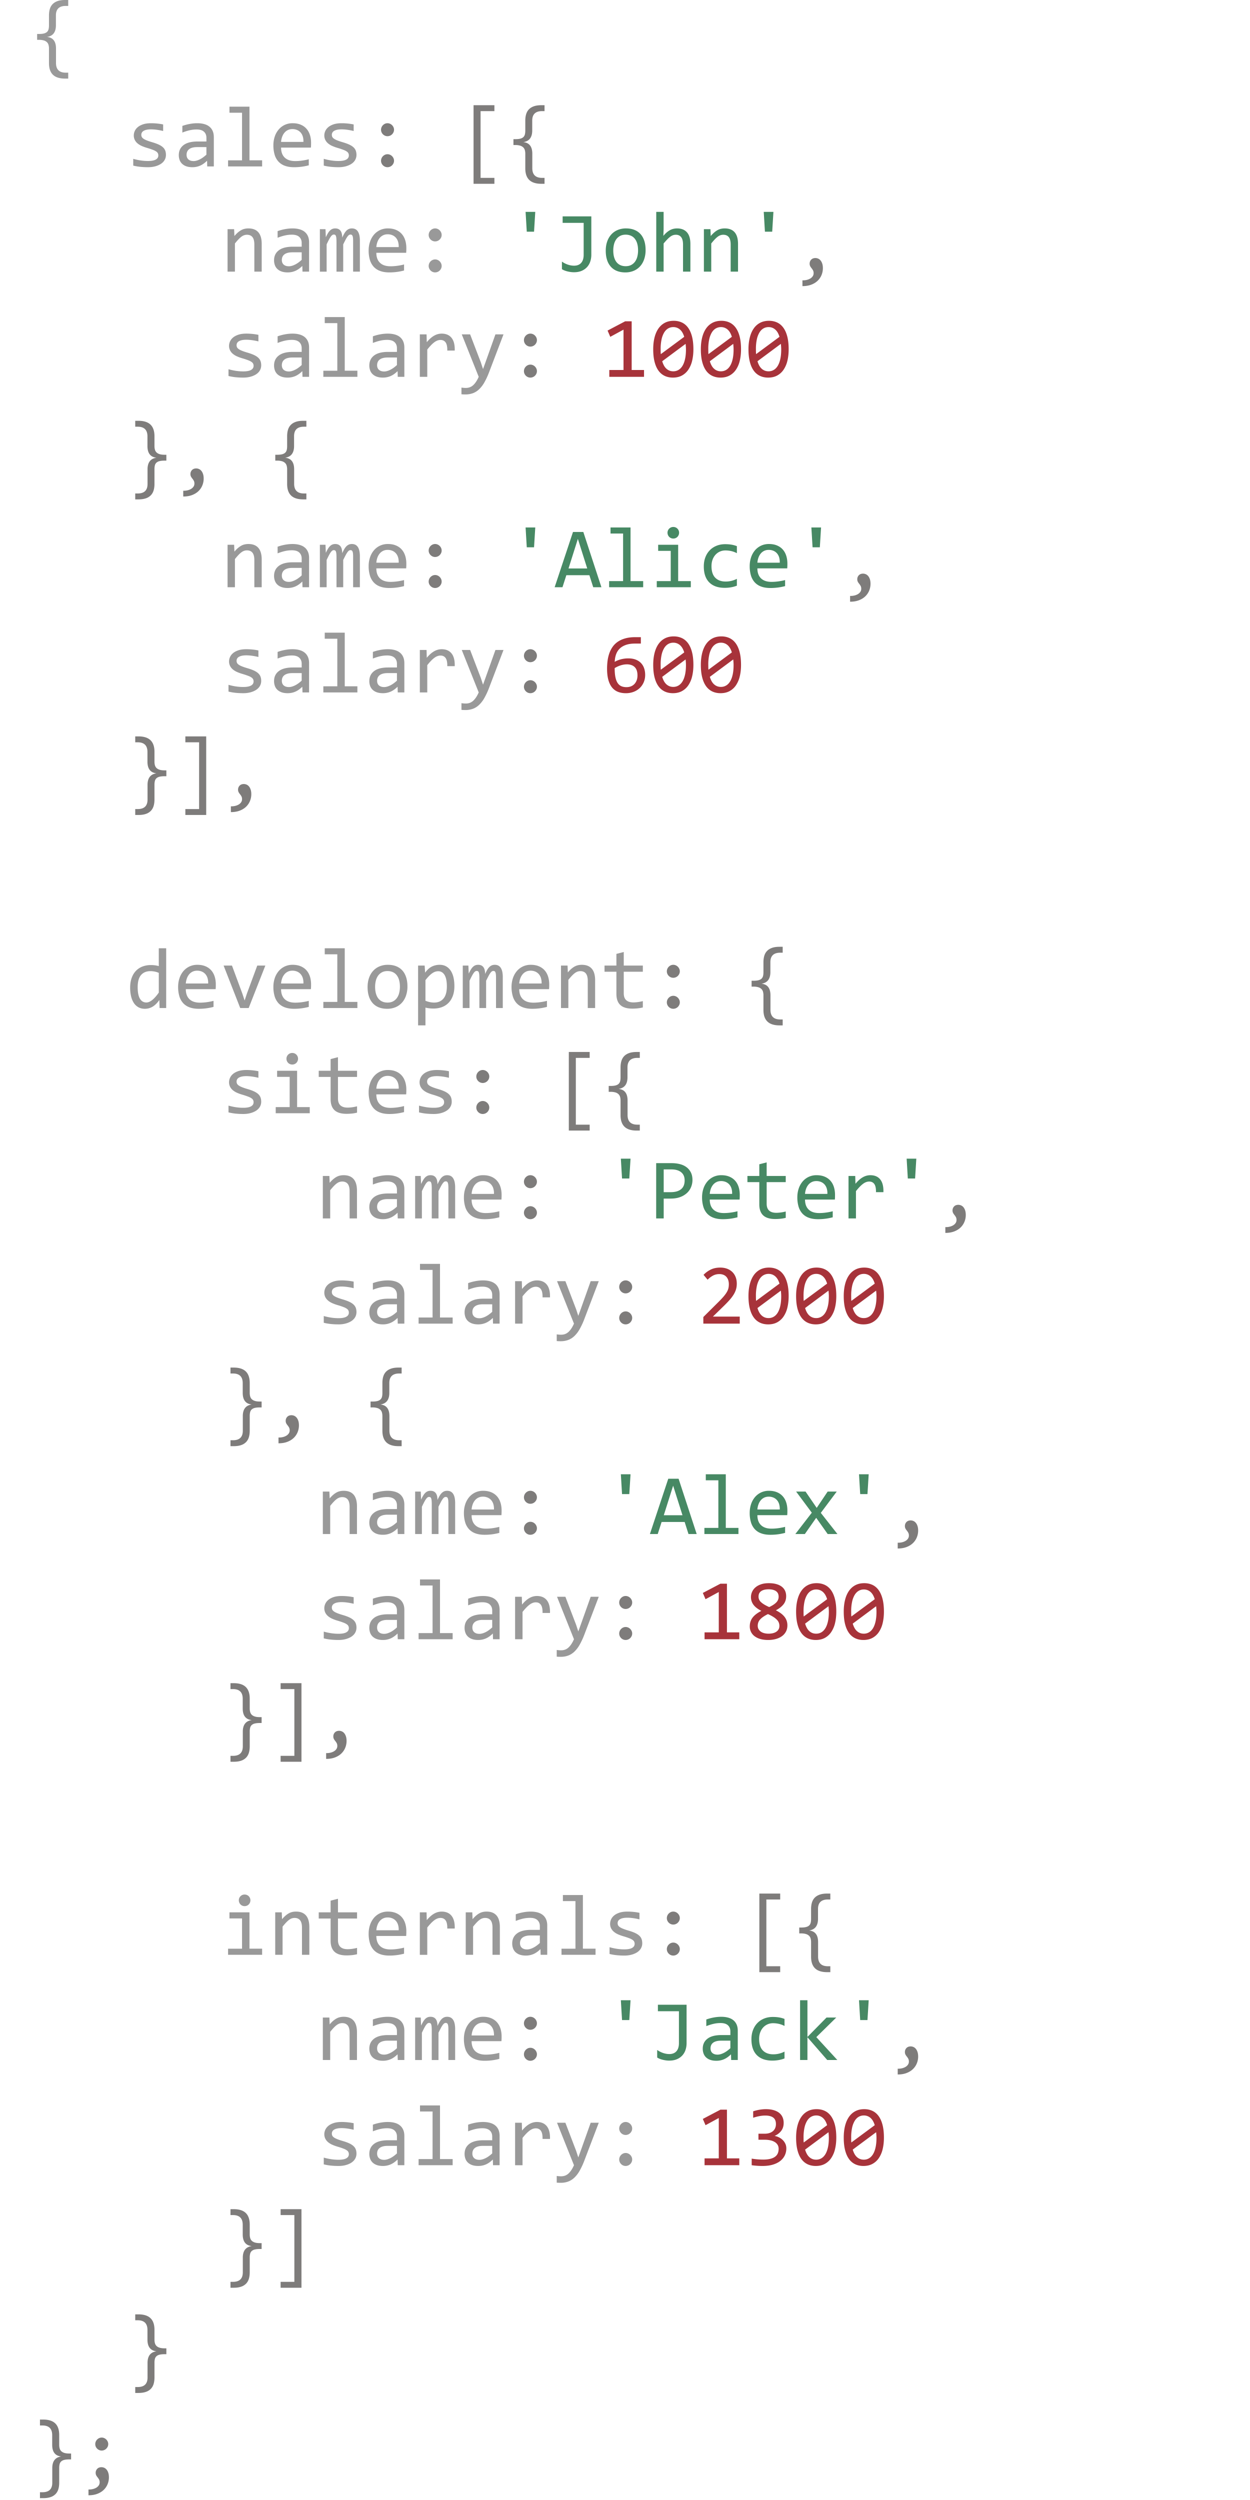 <svg xmlns="http://www.w3.org/2000/svg" width="50" height="100" viewBox="50 0 90 404">
	<defs>
		<style>
			@import url(https://fonts.googleapis.com/css?family=Open+Sans:bold,italic,bolditalic%7CPT+Mono);@font-face{font-family:&apos;PT Mono&apos;;font-weight:700;font-style:normal;src:local(&apos;PT MonoBold&apos;),url(/font/PTMonoBold.woff2) format(&apos;woff2&apos;),url(/font/PTMonoBold.woff) format(&apos;woff&apos;),url(/font/PTMonoBold.ttf) format(&apos;truetype&apos;)}
		</style>
	</defs>
	<g id="combined" fill="none" fill-rule="evenodd" stroke="none" stroke-width="1">
		<g id="recursive-salaries.svg">
			<g id="{" fill-rule="nonzero">
				<path fill="#999999" d="M5.024 12.701H4.52c-.88 0-1.534-.206-1.962-.618-.429-.413-.643-1.038-.643-1.877V7.854a2.18 2.18 0 00-.075-.598.978.978 0 00-.263-.444 1.224 1.224 0 00-.5-.277 2.706 2.706 0 00-.782-.096H0v-.95h.294c.333 0 .604-.027.813-.082.21-.054.374-.138.493-.25a.88.88 0 00.246-.427c.045-.173.068-.378.068-.615v-1.62c0-.383.046-.728.137-1.036.09-.307.24-.57.448-.786.207-.216.476-.382.806-.499C3.635.058 4.04 0 4.52 0h.505v.957h-.403c-1.057 0-1.586.513-1.586 1.538v1.593c0 1.112-.48 1.738-1.442 1.88.97.095 1.456.72 1.456 1.873v2.338c0 1.043.524 1.565 1.572 1.565h.403v.957z" />
				<path id="sales" fill="#999999" d="M20.815 25.025a1.634 1.634 0 01-.458 1.16 2.084 2.084 0 01-.492.378 3.272 3.272 0 01-.598.26c-.212.069-.43.119-.653.15a4.637 4.637 0 01-.656.048 12.3 12.3 0 01-1.282-.061 8.646 8.646 0 01-1.145-.198v-1.094c.401.114.8.2 1.197.26.396.059.79.089 1.182.089.57 0 .991-.078 1.265-.233.273-.155.41-.376.41-.663a.812.812 0 00-.065-.331.753.753 0 00-.236-.28 2.254 2.254 0 00-.53-.278 11.81 11.81 0 00-.98-.328 6.963 6.963 0 01-.858-.31 2.877 2.877 0 01-.68-.414 1.776 1.776 0 01-.452-.56 1.649 1.649 0 01-.164-.76 1.744 1.744 0 01.588-1.264c.214-.196.504-.36.868-.49.365-.129.82-.194 1.367-.194.27 0 .568.015.896.045.328.03.67.08 1.025.153v1.06a9.803 9.803 0 00-1.063-.202 6.926 6.926 0 00-.871-.065c-.297 0-.546.023-.749.069a1.553 1.553 0 00-.492.188.734.734 0 00-.27.28.748.748 0 00-.082.345c0 .123.024.235.072.335.048.1.136.197.266.29.13.094.311.187.544.28.232.094.535.196.909.305.406.119.747.243 1.025.373.278.13.504.274.677.434.173.16.297.34.373.54.075.2.112.428.112.683zm6.672 1.873l-.027-.922c-.374.369-.753.635-1.138.8-.385.163-.79.245-1.214.245-.392 0-.726-.05-1.004-.15a1.883 1.883 0 01-.687-.413 1.603 1.603 0 01-.397-.62 2.289 2.289 0 01-.126-.772c0-.688.256-1.227.769-1.616.512-.39 1.27-.585 2.273-.585h1.421v-.601c0-.406-.13-.73-.39-.974-.259-.244-.655-.366-1.189-.366-.387 0-.769.043-1.145.13-.376.086-.764.21-1.165.369V20.35a7.36 7.36 0 011.087-.301 7.6 7.6 0 01.642-.1c.224-.024.45-.037.677-.037.415 0 .788.046 1.121.137.333.091.614.23.844.417.23.187.407.421.53.704.123.282.185.615.185.998v4.73h-1.067zm-.13-3.124h-1.51c-.297 0-.552.03-.766.09-.214.059-.39.143-.526.252-.137.11-.238.24-.305.393-.066.153-.099.325-.099.516 0 .133.02.259.062.38.04.12.107.228.198.321.091.093.21.168.356.222.145.055.323.082.533.082.273 0 .587-.083.94-.25.353-.166.725-.429 1.117-.789v-1.217zm5.756-5.557h-2.03v-.978h3.233v8.668h2.044v.991h-5.503v-.99h2.256v-7.691zm11.157 4.887c0 .17-.003.31-.007.424a6.37 6.37 0 01-.02.322h-4.82c0 .701.196 1.24.588 1.616.392.376.957.564 1.695.564.2 0 .401-.008.602-.024.2-.016.394-.037.58-.065.188-.027.366-.058.537-.092.171-.034.33-.072.475-.113v.978a9.161 9.161 0 01-2.365.308c-.588 0-1.094-.08-1.517-.24a2.597 2.597 0 01-1.043-.694 2.857 2.857 0 01-.601-1.114 5.273 5.273 0 01-.195-1.494c0-.483.07-.94.208-1.37a3.44 3.44 0 01.609-1.135c.266-.326.593-.584.98-.776a2.94 2.94 0 011.32-.287c.478 0 .902.075 1.271.226.37.15.68.363.933.639s.445.61.575 1.005c.13.394.195.835.195 1.322zm-1.238-.17a2.593 2.593 0 00-.089-.838 1.763 1.763 0 00-.338-.653 1.576 1.576 0 00-.57-.427 1.916 1.916 0 00-.794-.154c-.26 0-.497.05-.71.15-.215.101-.4.242-.554.425a2.19 2.19 0 00-.376.656 3.026 3.026 0 00-.178.84h3.61zm8.572 2.091a1.634 1.634 0 01-.458 1.16 2.084 2.084 0 01-.492.378 3.272 3.272 0 01-.598.26c-.212.069-.43.119-.653.15a4.637 4.637 0 01-.656.048 12.3 12.3 0 01-1.282-.061 8.646 8.646 0 01-1.145-.198v-1.094c.401.114.8.2 1.197.26.396.059.79.089 1.182.089.57 0 .991-.078 1.265-.233.273-.155.41-.376.41-.663a.812.812 0 00-.065-.331.753.753 0 00-.236-.28 2.254 2.254 0 00-.53-.278 11.81 11.81 0 00-.98-.328 6.963 6.963 0 01-.858-.31 2.877 2.877 0 01-.68-.414 1.776 1.776 0 01-.452-.56 1.649 1.649 0 01-.164-.76 1.744 1.744 0 01.588-1.264c.214-.196.504-.36.868-.49.365-.129.82-.194 1.367-.194.27 0 .568.015.896.045.328.03.67.08 1.025.153v1.06a9.803 9.803 0 00-1.063-.202 6.926 6.926 0 00-.871-.065c-.296 0-.546.023-.749.069a1.553 1.553 0 00-.492.188.734.734 0 00-.27.28.748.748 0 00-.082.345c0 .123.024.235.072.335.048.1.136.197.266.29.13.094.311.187.544.28.232.094.535.196.909.305.406.119.747.243 1.025.373.278.13.504.274.677.434.173.16.298.34.373.54.075.2.112.428.112.683z" />
				<path id=":[{" fill="#7E7C7B" d="M56.622 19.912c.141 0 .276.029.403.086a1.107 1.107 0 01.564.564.978.978 0 01.086.403.971.971 0 01-.086.407 1.12 1.12 0 01-.229.331 1.058 1.058 0 01-.738.308c-.146 0-.281-.028-.407-.082a1.07 1.07 0 01-.557-.557 1.006 1.006 0 01-.082-.407 1.058 1.058 0 01.308-.738 1.12 1.12 0 01.331-.23.971.971 0 01.407-.085zm0 5.01c.141 0 .276.03.403.086a1.107 1.107 0 01.564.564.978.978 0 01.086.404.971.971 0 01-.086.406 1.12 1.12 0 01-.229.332 1.058 1.058 0 01-.738.307c-.146 0-.281-.027-.407-.082a1.07 1.07 0 01-.557-.557 1.006 1.006 0 01-.082-.406 1.058 1.058 0 01.308-.738 1.12 1.12 0 01.331-.23.971.971 0 01.407-.085zm17.274 4.78h-3.37V17h3.37v.957h-2.235v10.787h2.235v.957zm8.101 0h-.506c-.88 0-1.533-.207-1.962-.62-.428-.412-.642-1.037-.642-1.876v-2.352a2.18 2.18 0 00-.075-.598.978.978 0 00-.264-.444 1.224 1.224 0 00-.499-.277 2.706 2.706 0 00-.782-.096h-.294v-.95h.294c.332 0 .603-.027.813-.082.21-.054.374-.138.492-.25a.88.88 0 00.246-.427c.046-.173.069-.378.069-.615v-1.62c0-.383.045-.728.136-1.036.092-.307.24-.57.448-.786.208-.216.476-.382.807-.499.33-.116.735-.174 1.213-.174h.506v.957h-.403c-1.058 0-1.586.513-1.586 1.538v1.593c0 1.112-.481 1.738-1.443 1.88.971.095 1.456.72 1.456 1.873v2.338c0 1.043.525 1.565 1.573 1.565h.403v.957z" />
				<path id="name" fill="#999999" d="M30.775 37.035h1.06l.048 1.108c.2-.237.394-.435.58-.592.188-.157.371-.283.551-.38a2.06 2.06 0 01.55-.2c.187-.04.381-.059.582-.059.706 0 1.24.209 1.603.626.362.417.543 1.044.543 1.883v4.477h-1.19v-4.381c0-.538-.1-.936-.3-1.193-.2-.258-.5-.386-.896-.386-.146 0-.288.021-.427.064a1.557 1.557 0 00-.434.226c-.15.107-.313.252-.489.434-.175.182-.372.41-.591.684v4.552h-1.19v-6.863zm12.107 6.863l-.028-.922c-.373.369-.753.635-1.138.8-.385.163-.79.245-1.213.245-.392 0-.727-.05-1.005-.15a1.883 1.883 0 01-.687-.413 1.603 1.603 0 01-.396-.62 2.289 2.289 0 01-.127-.772c0-.688.256-1.227.77-1.616.512-.39 1.27-.585 2.272-.585h1.422v-.601c0-.406-.13-.73-.39-.974s-.656-.366-1.19-.366c-.387 0-.768.043-1.144.13-.376.086-.765.21-1.166.369V37.35a7.36 7.36 0 011.087-.301 7.6 7.6 0 01.643-.1c.223-.024.449-.037.677-.037.414 0 .788.046 1.12.137.333.091.615.23.845.417.23.187.407.421.53.704.123.282.184.615.184.998v4.73h-1.066zm-.13-3.124h-1.51c-.297 0-.552.03-.766.09-.215.059-.39.143-.527.252-.137.11-.238.24-.304.393-.066.153-.1.325-.1.516 0 .133.021.259.062.38.041.12.108.228.199.321.09.093.21.168.355.222.146.055.324.082.533.082.274 0 .587-.083.94-.25.353-.166.726-.429 1.118-.789v-1.217zm8.312 3.124V38.97c0-.214-.008-.39-.023-.527a1.2 1.2 0 00-.076-.324.348.348 0 00-.13-.168.43.43 0 00-.448.034c-.077.055-.16.144-.249.267a4.216 4.216 0 00-.294.489c-.107.203-.233.452-.38.748v4.41h-1.086v-4.8c0-.25-.008-.453-.024-.608a1.42 1.42 0 00-.075-.362.34.34 0 00-.133-.178.431.431 0 00-.43.02.988.988 0 00-.244.247c-.089.118-.188.28-.297.485-.11.205-.24.467-.39.786v4.41h-1.094v-6.864h.91l.054 1.306c.119-.26.234-.481.345-.663.112-.183.227-.33.346-.441.118-.112.245-.194.38-.246.134-.053.283-.079.447-.079.369 0 .65.12.84.362.192.242.288.616.288 1.122.11-.237.216-.448.321-.633a2.31 2.31 0 01.338-.465c.121-.125.255-.22.4-.287.146-.066.315-.099.506-.099.862 0 1.292.663 1.292 1.99v4.996h-1.094zm8.6-3.794c0 .17-.002.31-.007.424a6.37 6.37 0 01-.02.322h-4.82c0 .701.196 1.24.588 1.616.392.376.957.564 1.696.564.2 0 .4-.008.601-.024.2-.016.394-.037.581-.065.187-.027.366-.058.537-.092.17-.034.33-.072.475-.113v.978a9.161 9.161 0 01-2.365.308c-.588 0-1.094-.08-1.518-.24a2.597 2.597 0 01-1.042-.694 2.857 2.857 0 01-.602-1.114 5.273 5.273 0 01-.195-1.494c0-.483.07-.94.209-1.37a3.44 3.44 0 01.608-1.135c.267-.326.594-.584.981-.776a2.94 2.94 0 011.32-.287c.478 0 .902.075 1.27.226.37.15.681.363.934.639s.444.61.574 1.005c.13.394.195.835.195 1.322zm-1.237-.17a2.593 2.593 0 00-.09-.838 1.763 1.763 0 00-.337-.653 1.576 1.576 0 00-.571-.427 1.916 1.916 0 00-.793-.154c-.26 0-.497.05-.711.15-.214.101-.399.242-.554.425a2.19 2.19 0 00-.376.656 3.026 3.026 0 00-.178.84h3.61z" />
				<path id=":" fill="#999999" d="M64.32 36.912c.14 0 .275.029.403.086a1.107 1.107 0 01.564.564.978.978 0 01.085.403.971.971 0 01-.085.407 1.12 1.12 0 01-.23.331 1.058 1.058 0 01-.738.308c-.145 0-.281-.028-.406-.082a1.07 1.07 0 01-.558-.557 1.006 1.006 0 01-.082-.407 1.058 1.058 0 01.308-.738 1.12 1.12 0 01.332-.23.971.971 0 01.406-.085zm0 5.01c.14 0 .275.03.403.086a1.107 1.107 0 01.564.564.978.978 0 01.085.404.971.971 0 01-.085.406 1.12 1.12 0 01-.23.332 1.058 1.058 0 01-.738.307c-.145 0-.281-.027-.406-.082a1.07 1.07 0 01-.558-.557 1.006 1.006 0 01-.082-.406 1.058 1.058 0 01.308-.738 1.12 1.12 0 01.332-.23.971.971 0 01.406-.085z" />
				<path id="'John'" fill="#478964" d="M80.5 34.24l-.198 3.205h-1.176l-.191-3.206H80.5zm9.058.724v6.207c0 .383-.057.746-.171 1.09a2.47 2.47 0 01-.52.9 2.49 2.49 0 01-.875.608c-.35.15-.763.225-1.237.225-.178 0-.359-.012-.544-.037a4.8 4.8 0 01-.533-.103 3.619 3.619 0 01-.482-.157 2.214 2.214 0 01-.39-.202v-1.224c.283.206.597.367.94.486.345.118.685.178 1.023.178.496 0 .88-.152 1.148-.455.269-.303.403-.74.403-1.31v-5.153h-3.397v-1.053h4.635zm8.77 5.448a4.55 4.55 0 01-.225 1.466c-.15.445-.367.825-.65 1.142a2.913 2.913 0 01-1.032.738 3.447 3.447 0 01-1.381.263c-.492 0-.933-.076-1.323-.229a2.617 2.617 0 01-.99-.673 2.98 2.98 0 01-.623-1.1c-.144-.438-.215-.942-.215-1.511 0-.533.075-1.02.225-1.46.15-.44.367-.818.65-1.134a2.913 2.913 0 011.032-.739 3.447 3.447 0 011.38-.263c.493 0 .934.076 1.324.23.39.152.72.375.99.669.272.294.48.66.623 1.097.143.438.215.939.215 1.504zm-1.217.055c0-.424-.046-.794-.14-1.111a2.237 2.237 0 00-.4-.793 1.65 1.65 0 00-.632-.479 2.077 2.077 0 00-.83-.16c-.356 0-.66.07-.913.208-.253.14-.46.325-.622.557a2.4 2.4 0 00-.356.81 4.06 4.06 0 00-.113.968c0 .424.047.795.14 1.114.094.32.227.585.4.796.174.212.383.372.63.479.246.107.524.16.833.16.356 0 .66-.069.913-.208.253-.139.46-.325.622-.557a2.4 2.4 0 00.356-.81 4.09 4.09 0 00.112-.974zm8.456 3.431h-1.19v-4.381c0-.529-.098-.924-.296-1.186-.199-.262-.482-.394-.852-.394-.159 0-.308.022-.447.065a1.557 1.557 0 00-.434.226 3.73 3.73 0 00-.493.434c-.177.182-.382.41-.615.684v4.552h-1.19V34.24h1.19v2.796l-.04 1.08c.186-.223.37-.411.55-.564.18-.152.36-.277.54-.372.18-.096.363-.164.55-.205.187-.041.38-.062.58-.062.684 0 1.213.209 1.587.626.374.417.56 1.044.56 1.883v4.477zm2.181-6.863h1.06l.047 1.108c.201-.237.395-.435.582-.592.186-.157.37-.283.55-.38a2.06 2.06 0 01.55-.2c.187-.04.38-.059.581-.059.707 0 1.24.209 1.603.626.362.417.544 1.044.544 1.883v4.477h-1.19v-4.381c0-.538-.1-.936-.3-1.193-.201-.258-.5-.386-.896-.386-.146 0-.288.021-.427.064a1.557 1.557 0 00-.434.226c-.15.107-.314.252-.49.434-.175.182-.372.41-.59.684v4.552h-1.19v-6.863zm11.238-2.796l-.198 3.206h-1.176l-.191-3.206h1.565z" />
				<path id="," fill="#7E7C7B" d="M123.676 45.3c.232.009.458-.012.677-.062a2.02 2.02 0 00.577-.222c.167-.098.3-.22.4-.366a.86.86 0 00.15-.499.95.95 0 00-.099-.464 2.238 2.238 0 00-.222-.329 2.438 2.438 0 01-.222-.32.91.91 0 01-.1-.459.915.915 0 01.223-.588.857.857 0 01.287-.212 1.12 1.12 0 01.875.017c.148.066.278.168.39.305.111.136.2.307.266.512.066.205.1.447.1.725 0 .378-.07.742-.209 1.09a2.657 2.657 0 01-.622.926c-.276.27-.62.484-1.032.643-.413.16-.892.24-1.44.24V45.3z" />
				<path id="salary" fill="#999999" d="M36.21 59.025a1.634 1.634 0 01-.458 1.16 2.084 2.084 0 01-.492.378 3.272 3.272 0 01-.598.26c-.212.069-.43.119-.653.15a4.637 4.637 0 01-.656.048 12.3 12.3 0 01-1.282-.061 8.646 8.646 0 01-1.145-.198v-1.094c.4.114.8.2 1.196.26.397.059.79.089 1.183.089.57 0 .99-.078 1.264-.233.274-.155.41-.376.41-.663a.812.812 0 00-.064-.331.753.753 0 00-.236-.28 2.254 2.254 0 00-.53-.278 11.81 11.81 0 00-.981-.328 6.963 6.963 0 01-.858-.31 2.877 2.877 0 01-.68-.414 1.776 1.776 0 01-.451-.56 1.649 1.649 0 01-.164-.76 1.744 1.744 0 01.588-1.264c.214-.196.503-.36.868-.49.364-.129.82-.194 1.367-.194.269 0 .567.015.895.045.329.03.67.08 1.026.153v1.06a9.803 9.803 0 00-1.063-.202 6.926 6.926 0 00-.872-.065c-.296 0-.546.023-.748.069a1.553 1.553 0 00-.493.188.734.734 0 00-.27.28.748.748 0 00-.082.345c0 .123.024.235.072.335.048.1.137.197.267.29.13.094.31.187.543.28.233.094.536.196.91.305.405.119.747.243 1.025.373.278.13.503.274.677.434.173.16.297.34.372.54.075.2.113.428.113.683zm6.672 1.873l-.028-.922c-.373.369-.753.635-1.138.8-.385.163-.79.245-1.213.245-.392 0-.727-.05-1.005-.15a1.883 1.883 0 01-.687-.413 1.603 1.603 0 01-.396-.62 2.289 2.289 0 01-.127-.772c0-.688.256-1.227.77-1.616.512-.39 1.27-.585 2.272-.585h1.422v-.601c0-.406-.13-.73-.39-.974s-.656-.366-1.19-.366c-.387 0-.768.043-1.144.13-.376.086-.765.21-1.166.369V54.35a7.36 7.36 0 011.087-.301 7.6 7.6 0 01.643-.1c.223-.024.449-.037.677-.037.414 0 .788.046 1.12.137.333.091.615.23.845.417.23.187.407.421.53.704.123.282.184.615.184.998v4.73h-1.066zm-.13-3.124h-1.51c-.297 0-.552.03-.766.09-.215.059-.39.143-.527.252-.137.11-.238.24-.304.393-.066.153-.1.325-.1.516 0 .133.021.259.062.38.041.12.108.228.199.321.09.093.21.168.355.222.146.055.324.082.533.082.274 0 .587-.083.94-.25.353-.166.726-.429 1.118-.789v-1.217zm5.756-5.557h-2.03v-.978h3.233v8.668h2.044v.991h-5.503v-.99h2.256v-7.691zm9.768 8.681l-.027-.922c-.374.369-.753.635-1.138.8-.385.163-.79.245-1.214.245-.391 0-.726-.05-1.004-.15a1.883 1.883 0 01-.687-.413 1.603 1.603 0 01-.397-.62 2.289 2.289 0 01-.126-.772c0-.688.256-1.227.769-1.616.512-.39 1.27-.585 2.273-.585h1.421v-.601c0-.406-.13-.73-.39-.974-.259-.244-.655-.366-1.189-.366-.387 0-.769.043-1.145.13-.376.086-.764.21-1.165.369V54.35a7.36 7.36 0 011.087-.301 7.6 7.6 0 01.642-.1c.224-.024.45-.037.677-.037.415 0 .788.046 1.121.137.333.091.614.23.844.417.23.187.407.421.53.704.123.282.185.615.185.998v4.73h-1.067zm-.13-3.124h-1.51c-.296 0-.552.03-.766.09-.214.059-.39.143-.526.252-.137.11-.238.24-.304.393-.067.153-.1.325-.1.516 0 .133.02.259.062.38.041.12.107.228.198.321.091.093.21.168.356.222.145.055.323.082.533.082.273 0 .587-.083.94-.25.353-.166.726-.429 1.117-.789v-1.217zm3.699-3.739h1.087l.034 1.265c.405-.488.805-.841 1.2-1.06a2.436 2.436 0 011.192-.328c.711 0 1.25.23 1.617.69.367.46.537 1.144.51 2.051H66.28c.014-.601-.074-1.038-.263-1.309-.19-.27-.466-.407-.83-.407-.16 0-.32.029-.482.086a1.947 1.947 0 00-.5.273 4.47 4.47 0 00-.543.482 8.898 8.898 0 00-.615.711v4.41h-1.203v-6.864zm13.521 0l-2.338 6.139a12.037 12.037 0 01-.748 1.613 4.784 4.784 0 01-.844 1.11c-.306.29-.64.503-1.005.64a3.463 3.463 0 01-1.224.205 6.81 6.81 0 01-.636-.027v-1.08c.1.013.21.026.328.037.119.012.244.017.376.017.22 0 .423-.031.612-.095.19-.064.368-.168.537-.311.168-.144.33-.33.485-.557.155-.228.306-.504.451-.828l-2.74-6.863h1.353l1.736 4.54.349 1.066.396-1.094 1.607-4.512h1.305z" />
				<path id=":" fill="#7E7C7B" d="M79.714 53.912c.141 0 .276.029.403.086a1.107 1.107 0 01.564.564.978.978 0 01.086.403.971.971 0 01-.086.407 1.12 1.12 0 01-.229.331 1.058 1.058 0 01-.738.308c-.146 0-.282-.028-.407-.082a1.07 1.07 0 01-.557-.557 1.006 1.006 0 01-.082-.407 1.058 1.058 0 01.308-.738 1.12 1.12 0 01.331-.23.971.971 0 01.407-.085zm0 5.01c.141 0 .276.03.403.086a1.107 1.107 0 01.564.564.978.978 0 01.086.404.971.971 0 01-.086.406 1.12 1.12 0 01-.229.332 1.058 1.058 0 01-.738.307c-.146 0-.282-.027-.407-.082a1.07 1.07 0 01-.557-.557 1.006 1.006 0 01-.082-.406 1.058 1.058 0 01.308-.738 1.12 1.12 0 01.331-.23.971.971 0 01.407-.085z" />
				<path id="1000" fill="#A7333A" d="M98.075 60.898h-5.612v-1.107h2.297V53.27l-2.14 1.162-.437-1.012 2.843-1.497h1.053v7.868h1.996v1.107zm7.978-4.463c0 .683-.069 1.306-.205 1.87a4.33 4.33 0 01-.622 1.448 2.925 2.925 0 01-1.036.937c-.412.221-.897.331-1.453.331-.478 0-.913-.09-1.305-.27a2.594 2.594 0 01-1.005-.83c-.278-.374-.492-.85-.643-1.429-.15-.579-.225-1.264-.225-2.057 0-.684.07-1.308.208-1.873.14-.566.346-1.05.622-1.453s.621-.716 1.036-.937c.415-.22.898-.331 1.449-.331.479 0 .914.09 1.306.27.392.18.727.458 1.005.834.278.376.492.853.642 1.432.15.579.226 1.265.226 2.058zm-1.203.04c0-.154-.006-.308-.017-.46a23.678 23.678 0 00-.038-.449l-3.78 2.81c.068.237.155.456.26.656.104.2.23.373.379.516.148.144.317.256.506.335.189.08.404.12.646.12.31 0 .591-.075.844-.226.253-.15.468-.373.646-.67.178-.296.314-.664.41-1.104.096-.44.144-.949.144-1.527zm-4.088-.081c0 .14 0 .282.003.423.002.142.01.278.024.41l3.78-2.795a3.198 3.198 0 00-.26-.636 2.016 2.016 0 00-.375-.496 1.612 1.612 0 00-.5-.324 1.628 1.628 0 00-.628-.117c-.31 0-.592.076-.845.226-.253.15-.468.375-.646.673a3.697 3.697 0 00-.41 1.108 7.24 7.24 0 00-.143 1.528zm12.988.04c0 .684-.068 1.307-.205 1.87a4.33 4.33 0 01-.622 1.45 2.925 2.925 0 01-1.036.936c-.412.221-.896.331-1.452.331-.479 0-.914-.09-1.306-.27a2.594 2.594 0 01-1.005-.83c-.278-.374-.492-.85-.643-1.429-.15-.579-.225-1.264-.225-2.057 0-.684.07-1.308.208-1.873.14-.566.347-1.05.622-1.453.276-.403.621-.716 1.036-.937.415-.22.898-.331 1.45-.331.478 0 .913.09 1.305.27.392.18.727.458 1.005.834.278.376.492.853.642 1.432.15.579.226 1.265.226 2.058zm-1.203.042c0-.155-.006-.31-.017-.462a23.678 23.678 0 00-.038-.448l-3.78 2.81c.068.237.155.456.26.656.104.2.231.373.38.516.147.144.316.256.505.335.19.08.404.12.646.12.31 0 .591-.075.844-.226.253-.15.468-.373.646-.67.178-.296.315-.664.41-1.104.096-.44.144-.949.144-1.527zm-4.088-.082l.003.423c.003.142.01.278.024.41l3.78-2.795a3.198 3.198 0 00-.26-.636 2.016 2.016 0 00-.375-.496 1.612 1.612 0 00-.5-.324 1.628 1.628 0 00-.628-.117c-.31 0-.591.076-.844.226-.253.15-.469.375-.646.673a3.697 3.697 0 00-.41 1.108 7.24 7.24 0 00-.144 1.528zm12.988.04c0 .684-.068 1.307-.205 1.87a4.33 4.33 0 01-.622 1.45 2.925 2.925 0 01-1.036.936c-.412.221-.896.331-1.452.331-.479 0-.914-.09-1.306-.27a2.594 2.594 0 01-1.005-.83c-.278-.374-.492-.85-.642-1.429-.15-.579-.226-1.264-.226-2.057 0-.684.07-1.308.209-1.873.139-.566.346-1.05.622-1.453.275-.403.62-.716 1.035-.937.415-.22.898-.331 1.45-.331.478 0 .913.09 1.305.27.392.18.727.458 1.005.834.278.376.492.853.643 1.432.15.579.225 1.265.225 2.058zm-1.203.042c0-.155-.006-.31-.017-.462a23.678 23.678 0 00-.038-.448l-3.78 2.81c.069.237.155.456.26.656.105.2.231.373.38.516.147.144.316.256.505.335.19.08.405.12.646.12.31 0 .592-.075.844-.226.253-.15.469-.373.646-.67.178-.296.315-.664.41-1.104.096-.44.144-.949.144-1.527zm-4.088-.082c0 .14.001.282.004.423.002.142.01.278.024.41l3.78-2.795a3.198 3.198 0 00-.26-.636 2.016 2.016 0 00-.376-.496 1.612 1.612 0 00-.499-.324 1.628 1.628 0 00-.629-.117c-.31 0-.591.076-.844.226-.253.15-.468.375-.646.673a3.697 3.697 0 00-.41 1.108 7.24 7.24 0 00-.144 1.528z" />
				<path id="},{" fill="#7E7C7B" d="M15.853 68h.505c.88 0 1.534.206 1.962.619.429.412.643 1.038.643 1.876v1.58c0 .223.025.422.075.597.05.176.138.324.263.445.126.12.293.213.503.277.21.063.471.095.786.095h.294v.95h-.294c-.333 0-.605.028-.817.082a1.116 1.116 0 00-.496.25.88.88 0 00-.246.427 2.438 2.438 0 00-.068.615v2.393c0 .383-.046.728-.137 1.036-.091.307-.24.57-.444.786a1.993 1.993 0 01-.807.499c-.332.116-.738.174-1.217.174h-.505v-.957h.41c1.052 0 1.579-.513 1.579-1.538v-2.365c0-1.112.48-1.737 1.442-1.873-.97-.105-1.456-.732-1.456-1.88v-1.566c0-1.043-.522-1.565-1.565-1.565h-.41V68zm7.758 11.3c.233.009.458-.012.677-.062a2.02 2.02 0 00.578-.222c.166-.098.3-.22.4-.366a.86.86 0 00.15-.499.95.95 0 00-.1-.464 2.238 2.238 0 00-.221-.329 2.438 2.438 0 01-.222-.32.91.91 0 01-.1-.459.915.915 0 01.223-.588.857.857 0 01.287-.212 1.12 1.12 0 01.875.017c.148.066.278.168.39.305.111.136.2.307.266.512.066.205.1.447.1.725 0 .378-.07.742-.21 1.09a2.657 2.657 0 01-.621.926c-.276.27-.62.484-1.033.643-.412.16-.892.24-1.439.24V79.3zm19.9 1.401h-.506c-.88 0-1.534-.206-1.962-.618-.428-.413-.643-1.038-.643-1.877v-2.352a2.18 2.18 0 00-.075-.598.978.978 0 00-.263-.444 1.224 1.224 0 00-.499-.277 2.706 2.706 0 00-.783-.096h-.294v-.95h.294c.333 0 .604-.027.814-.082.21-.054.373-.138.492-.25a.88.88 0 00.246-.427c.046-.173.068-.378.068-.615v-1.62c0-.383.046-.728.137-1.036.091-.307.24-.57.448-.786.207-.216.476-.382.807-.499.33-.116.734-.174 1.213-.174h.506v.957h-.404c-1.057 0-1.586.513-1.586 1.538v1.593c0 1.112-.48 1.738-1.442 1.88.97.095 1.456.72 1.456 1.873v2.338c0 1.043.524 1.565 1.572 1.565h.404v.957z" />
				<path id="name" fill="#999999" d="M30.775 88.035h1.06l.048 1.108c.2-.237.394-.435.58-.592.188-.157.371-.283.551-.38a2.06 2.06 0 01.55-.2c.187-.04.381-.059.582-.059.706 0 1.24.209 1.603.626.362.417.543 1.044.543 1.883v4.477h-1.19v-4.381c0-.538-.1-.936-.3-1.193-.2-.258-.5-.386-.896-.386-.146 0-.288.021-.427.064a1.557 1.557 0 00-.434.226c-.15.107-.313.252-.489.434-.175.182-.372.41-.591.684v4.552h-1.19v-6.863zm12.107 6.863l-.028-.922c-.373.369-.753.635-1.138.8-.385.163-.79.245-1.213.245-.392 0-.727-.05-1.005-.15a1.883 1.883 0 01-.687-.413 1.603 1.603 0 01-.396-.62 2.289 2.289 0 01-.127-.772c0-.688.256-1.227.77-1.616.512-.39 1.27-.585 2.272-.585h1.422v-.601c0-.406-.13-.73-.39-.974s-.656-.366-1.19-.366c-.387 0-.768.043-1.144.13-.376.086-.765.21-1.166.369V88.35a7.36 7.36 0 011.087-.301 7.6 7.6 0 01.643-.1c.223-.024.449-.037.677-.037.414 0 .788.046 1.12.137.333.091.615.23.845.417.23.187.407.421.53.704.123.282.184.615.184.998v4.73h-1.066zm-.13-3.124h-1.51c-.297 0-.552.03-.766.09-.215.059-.39.143-.527.252-.137.11-.238.24-.304.393-.066.153-.1.325-.1.516 0 .133.021.259.062.38.041.12.108.228.199.321.09.093.21.168.355.222.146.055.324.082.533.082.274 0 .587-.083.94-.25.353-.166.726-.429 1.118-.789v-1.217zm8.312 3.124V89.97c0-.214-.008-.39-.023-.527a1.2 1.2 0 00-.076-.324.348.348 0 00-.13-.168.43.43 0 00-.448.034c-.077.055-.16.144-.249.267a4.216 4.216 0 00-.294.489c-.107.203-.233.452-.38.748v4.41h-1.086v-4.8c0-.25-.008-.453-.024-.608a1.42 1.42 0 00-.075-.362.34.34 0 00-.133-.178.431.431 0 00-.43.02.988.988 0 00-.244.247c-.089.118-.188.28-.297.485-.11.205-.24.467-.39.786v4.41h-1.094v-6.864h.91l.054 1.306c.119-.26.234-.481.345-.663.112-.183.227-.33.346-.441.118-.112.245-.194.38-.246.134-.053.283-.079.447-.079.369 0 .65.12.84.362.192.242.288.616.288 1.122.11-.237.216-.448.321-.633a2.31 2.31 0 01.338-.465c.121-.125.255-.22.4-.287.146-.066.315-.099.506-.099.862 0 1.292.663 1.292 1.99v4.996h-1.094zm8.6-3.794c0 .17-.002.31-.007.424a6.37 6.37 0 01-.02.322h-4.82c0 .701.196 1.24.588 1.616.392.376.957.564 1.696.564.2 0 .4-.008.601-.024.2-.016.394-.037.581-.065.187-.027.366-.058.537-.092.17-.034.33-.072.475-.113v.978a9.161 9.161 0 01-2.365.308c-.588 0-1.094-.08-1.518-.24a2.597 2.597 0 01-1.042-.694 2.857 2.857 0 01-.602-1.114 5.273 5.273 0 01-.195-1.494c0-.483.07-.94.209-1.37a3.44 3.44 0 01.608-1.135c.267-.326.594-.584.981-.776a2.94 2.94 0 011.32-.287c.478 0 .902.075 1.27.226.37.15.681.363.934.639s.444.61.574 1.005c.13.394.195.835.195 1.322zm-1.237-.17a2.593 2.593 0 00-.09-.838 1.763 1.763 0 00-.337-.653 1.576 1.576 0 00-.571-.427 1.916 1.916 0 00-.793-.154c-.26 0-.497.05-.711.15-.214.101-.399.242-.554.425a2.19 2.19 0 00-.376.656 3.026 3.026 0 00-.178.84h3.61z" />
				<path id=":" fill="#7E7C7B" d="M64.32 87.912c.14 0 .275.029.403.086a1.107 1.107 0 01.564.564.978.978 0 01.085.403.971.971 0 01-.085.407 1.12 1.12 0 01-.23.331 1.058 1.058 0 01-.738.308c-.145 0-.281-.028-.406-.082a1.07 1.07 0 01-.558-.557 1.006 1.006 0 01-.082-.407 1.058 1.058 0 01.308-.738 1.12 1.12 0 01.332-.23.971.971 0 01.406-.085zm0 5.01c.14 0 .275.03.403.086a1.107 1.107 0 01.564.564.978.978 0 01.085.404.971.971 0 01-.085.406 1.12 1.12 0 01-.23.332 1.058 1.058 0 01-.738.307c-.145 0-.281-.027-.406-.082a1.07 1.07 0 01-.558-.557 1.006 1.006 0 01-.082-.406 1.058 1.058 0 01.308-.738 1.12 1.12 0 01.332-.23.971.971 0 01.406-.085z" />
				<path id="'Alice'" fill="#478964" d="M80.5 85.24l-.198 3.205h-1.176l-.191-3.206H80.5zm10.691 9.658h-1.326l-.622-1.948h-3.719l-.628 1.948H83.63l2.967-8.934h1.668l2.925 8.934zm-2.296-3.035l-1.511-4.778-1.511 4.778h3.022zm5.796-5.646h-2.03v-.978h3.234v8.668h2.043v.991h-5.502v-.99h2.255v-7.691zm7.698 2.803h-2.03v-.985h3.233v5.872h2.044v.991h-5.503v-.99h2.256V89.02zm.417-3.863c.132 0 .255.024.369.072a.893.893 0 01.297.202.919.919 0 01.27.663.96.96 0 01-.27.663.893.893 0 01-.297.201.944.944 0 01-.37.072.944.944 0 01-.368-.072.893.893 0 01-.298-.201.96.96 0 01-.27-.663.919.919 0 01.27-.663.893.893 0 01.298-.202.944.944 0 01.369-.072zm10.274 9.489c-.31.118-.628.206-.954.263a5.845 5.845 0 01-1.008.085c-1.084 0-1.92-.294-2.505-.882-.586-.588-.879-1.447-.879-2.577 0-.542.085-1.034.253-1.476.169-.442.406-.82.711-1.135.306-.315.67-.557 1.094-.728.424-.171.89-.257 1.401-.257.356 0 .689.026.998.076.31.05.607.132.89.246v1.135a3.77 3.77 0 00-.907-.339 4.248 4.248 0 00-.953-.106c-.306 0-.594.058-.865.174-.271.117-.51.284-.714.503a2.38 2.38 0 00-.486.8c-.118.314-.177.67-.177 1.066 0 .83.201 1.45.604 1.863.404.412.963.619 1.679.619a3.897 3.897 0 001.818-.438v1.108zm8.162-3.542c0 .17-.002.31-.007.424a6.372 6.372 0 01-.02.322h-4.82c0 .701.196 1.24.588 1.616.392.376.957.564 1.696.564.2 0 .4-.008.601-.024.2-.016.394-.037.581-.065.187-.027.366-.058.537-.092.17-.034.33-.072.475-.113v.978a9.161 9.161 0 01-2.365.308c-.588 0-1.094-.08-1.518-.24a2.597 2.597 0 01-1.042-.694 2.857 2.857 0 01-.602-1.114 5.273 5.273 0 01-.195-1.494c0-.483.07-.94.209-1.37a3.44 3.44 0 01.608-1.135c.267-.326.594-.584.981-.776a2.94 2.94 0 011.32-.287c.478 0 .902.075 1.271.226.37.15.68.363.933.639s.444.61.574 1.005c.13.394.195.835.195 1.322zm-1.237-.17a2.593 2.593 0 00-.089-.838 1.763 1.763 0 00-.338-.653 1.576 1.576 0 00-.571-.427 1.916 1.916 0 00-.793-.154c-.26 0-.497.05-.711.15-.214.101-.399.242-.554.425a2.19 2.19 0 00-.376.656 3.026 3.026 0 00-.177.84h3.609zm6.679-5.695l-.199 3.206h-1.175l-.192-3.206h1.566z" />
				<path id="," fill="#7E7C7B" d="M131.373 96.3c.232.009.458-.012.677-.062a2.02 2.02 0 00.577-.222c.167-.098.3-.22.4-.366a.86.86 0 00.15-.499.95.95 0 00-.098-.464 2.238 2.238 0 00-.223-.329 2.438 2.438 0 01-.222-.32.91.91 0 01-.099-.459.915.915 0 01.222-.588.857.857 0 01.287-.212 1.12 1.12 0 01.875.017c.149.066.278.168.39.305.112.136.2.307.267.512.066.205.099.447.099.725 0 .378-.07.742-.209 1.09a2.657 2.657 0 01-.622.926c-.275.27-.62.484-1.032.643-.412.16-.892.24-1.439.24V96.3z" />
				<path id="salary" fill="#999999" d="M36.21 110.025a1.634 1.634 0 01-.458 1.16 2.084 2.084 0 01-.492.378 3.272 3.272 0 01-.598.26c-.212.069-.43.119-.653.15a4.638 4.638 0 01-.656.048 12.3 12.3 0 01-1.282-.061 8.646 8.646 0 01-1.145-.198v-1.094c.4.114.8.2 1.196.26.397.059.79.089 1.183.089.57 0 .99-.078 1.264-.233.274-.155.41-.376.41-.663a.812.812 0 00-.064-.331.753.753 0 00-.236-.28 2.254 2.254 0 00-.53-.278 11.81 11.81 0 00-.981-.328 6.963 6.963 0 01-.858-.31 2.877 2.877 0 01-.68-.414 1.776 1.776 0 01-.451-.56 1.649 1.649 0 01-.164-.76 1.744 1.744 0 01.588-1.264c.214-.196.503-.36.868-.49.364-.129.82-.194 1.367-.194.269 0 .567.015.895.045.329.03.67.08 1.026.153v1.06a9.803 9.803 0 00-1.063-.202 6.926 6.926 0 00-.872-.065c-.296 0-.546.023-.748.069a1.553 1.553 0 00-.493.188.734.734 0 00-.27.28.748.748 0 00-.082.345c0 .123.024.235.072.335.048.1.137.197.267.29.13.094.31.187.543.28.233.094.536.196.91.305.405.119.747.243 1.025.373.278.13.503.274.677.434.173.16.297.34.372.54.075.2.113.428.113.683zm6.672 1.873l-.028-.922c-.373.369-.753.635-1.138.8-.385.163-.79.245-1.213.245-.392 0-.727-.05-1.005-.15a1.883 1.883 0 01-.687-.413 1.603 1.603 0 01-.396-.62 2.289 2.289 0 01-.127-.772c0-.688.256-1.227.77-1.616.512-.39 1.27-.585 2.272-.585h1.422v-.601c0-.406-.13-.73-.39-.974s-.656-.366-1.19-.366c-.387 0-.768.043-1.144.13-.376.086-.765.21-1.166.369v-1.073a7.36 7.36 0 011.087-.301 7.6 7.6 0 01.643-.1c.223-.024.449-.037.677-.037.414 0 .788.046 1.12.137.333.091.615.23.845.417.23.187.407.421.53.704.123.282.184.615.184.998v4.73h-1.066zm-.13-3.124h-1.51c-.297 0-.552.03-.766.09-.215.059-.39.143-.527.252-.137.11-.238.24-.304.393-.066.153-.1.325-.1.516 0 .133.021.259.062.38.041.12.108.228.199.321.09.093.21.168.355.222.146.055.324.082.533.082.274 0 .587-.083.94-.25.353-.166.726-.429 1.118-.789v-1.217zm5.756-5.557h-2.03v-.978h3.233v8.668h2.044v.991h-5.503v-.99h2.256v-7.691zm9.768 8.681l-.027-.922c-.374.369-.753.635-1.138.8-.385.163-.79.245-1.214.245-.391 0-.726-.05-1.004-.15a1.883 1.883 0 01-.687-.413 1.603 1.603 0 01-.397-.62 2.289 2.289 0 01-.126-.772c0-.688.256-1.227.769-1.616.512-.39 1.27-.585 2.273-.585h1.421v-.601c0-.406-.13-.73-.39-.974-.259-.244-.655-.366-1.189-.366-.387 0-.769.043-1.145.13-.376.086-.764.21-1.165.369v-1.073a7.36 7.36 0 011.087-.301 7.6 7.6 0 01.642-.1c.224-.024.45-.037.677-.037.415 0 .788.046 1.121.137.333.091.614.23.844.417.23.187.407.421.53.704.123.282.185.615.185.998v4.73h-1.067zm-.13-3.124h-1.51c-.296 0-.552.03-.766.09-.214.059-.39.143-.526.252-.137.11-.238.24-.304.393-.067.153-.1.325-.1.516 0 .133.02.259.062.38.041.12.107.228.198.321.091.093.21.168.356.222.145.055.323.082.533.082.273 0 .587-.083.94-.25.353-.166.726-.429 1.117-.789v-1.217zm3.699-3.739h1.087l.034 1.265c.405-.488.805-.841 1.2-1.06a2.436 2.436 0 011.192-.328c.711 0 1.25.23 1.617.69.367.46.537 1.144.51 2.051H66.28c.014-.601-.074-1.038-.263-1.309-.19-.27-.466-.406-.83-.406-.16 0-.32.028-.482.085a1.947 1.947 0 00-.5.273 4.47 4.47 0 00-.543.482 8.898 8.898 0 00-.615.711v4.41h-1.203v-6.864zm13.521 0l-2.338 6.139a12.037 12.037 0 01-.748 1.613 4.784 4.784 0 01-.844 1.11c-.306.29-.64.503-1.005.64a3.463 3.463 0 01-1.224.205 6.811 6.811 0 01-.636-.027v-1.08c.1.013.21.026.328.037.119.012.244.017.376.017.22 0 .423-.031.612-.095.19-.064.368-.168.537-.311.168-.144.33-.33.485-.557.155-.228.306-.504.451-.828l-2.74-6.863h1.353l1.736 4.54.349 1.066.396-1.094 1.607-4.512h1.305z" />
				<path id=":" fill="#7E7C7B" d="M79.714 104.912c.141 0 .276.029.403.086a1.107 1.107 0 01.564.564.978.978 0 01.086.403.971.971 0 01-.086.407 1.12 1.12 0 01-.229.331 1.058 1.058 0 01-.738.308c-.146 0-.282-.028-.407-.082a1.07 1.07 0 01-.557-.557 1.006 1.006 0 01-.082-.407 1.058 1.058 0 01.308-.738 1.12 1.12 0 01.331-.23.971.971 0 01.407-.085zm0 5.01c.141 0 .276.03.403.086a1.107 1.107 0 01.564.564.978.978 0 01.086.404.971.971 0 01-.086.406 1.12 1.12 0 01-.229.332 1.058 1.058 0 01-.738.307c-.146 0-.282-.027-.407-.082a1.07 1.07 0 01-.557-.557 1.006 1.006 0 01-.082-.406 1.058 1.058 0 01.308-.738 1.12 1.12 0 01.331-.23.971.971 0 01.407-.085z" />
				<path id="600" fill="#A7333A" d="M98.26 109.068c0 .41-.074.796-.222 1.156-.149.36-.36.673-.633.94a2.957 2.957 0 01-.988.628 3.45 3.45 0 01-1.281.23c-.492 0-.928-.08-1.306-.236a2.32 2.32 0 01-.95-.725c-.255-.326-.449-.737-.581-1.234-.132-.497-.198-1.084-.198-1.764 0-.455.03-.897.088-1.326.06-.428.158-.831.294-1.21.137-.378.32-.724.547-1.039.228-.314.512-.584.851-.81.34-.225.74-.4 1.2-.526.46-.125.994-.188 1.6-.188h.882v1.039h-.958c-.533 0-.995.064-1.387.191-.392.128-.72.308-.985.54a2.334 2.334 0 00-.608.841c-.141.328-.23.695-.267 1.1l-.027.281c.287-.169.619-.304.995-.407a4.624 4.624 0 011.22-.153c.451 0 .846.066 1.186.198.34.132.622.315.848.55.225.235.395.516.509.844.114.328.17.688.17 1.08zm-1.244.076c0-.274-.033-.521-.1-.742a1.402 1.402 0 00-.31-.56 1.42 1.42 0 00-.537-.356 2.137 2.137 0 00-.776-.127c-.173 0-.349.016-.526.048a3.742 3.742 0 00-.523.134c-.171.056-.334.121-.49.194-.154.073-.295.15-.423.233 0 .588.041 1.079.123 1.473.082.394.204.71.366.947s.361.405.598.506c.237.1.51.15.82.15.26 0 .498-.042.715-.127a1.54 1.54 0 00.56-.372c.157-.164.28-.364.37-.598.088-.235.133-.503.133-.803zm9.037-1.71c0 .684-.069 1.307-.205 1.87a4.33 4.33 0 01-.622 1.45 2.925 2.925 0 01-1.036.936c-.412.221-.897.331-1.453.331-.478 0-.913-.09-1.305-.27a2.594 2.594 0 01-1.005-.83c-.278-.374-.492-.85-.643-1.429-.15-.579-.225-1.264-.225-2.057 0-.684.07-1.308.208-1.873.14-.566.346-1.05.622-1.453s.621-.716 1.036-.937c.415-.22.898-.331 1.449-.331.479 0 .914.09 1.306.27.392.18.727.458 1.005.834.278.376.492.853.642 1.432.15.579.226 1.265.226 2.058zm-1.203.042c0-.155-.006-.31-.017-.462a23.678 23.678 0 00-.038-.448l-3.78 2.81c.068.237.155.456.26.656.104.2.23.373.379.516.148.144.317.256.506.335.189.08.404.12.646.12.31 0 .591-.075.844-.226.253-.15.468-.373.646-.67.178-.296.314-.664.41-1.104.096-.44.144-.949.144-1.527zm-4.088-.082c0 .14 0 .282.003.423.002.142.01.278.024.41l3.78-2.795a3.198 3.198 0 00-.26-.636 2.016 2.016 0 00-.375-.496 1.612 1.612 0 00-.5-.324 1.628 1.628 0 00-.628-.117c-.31 0-.592.076-.845.226-.253.15-.468.375-.646.673a3.697 3.697 0 00-.41 1.108 7.24 7.24 0 00-.143 1.528zm12.988.04c0 .684-.068 1.307-.205 1.87a4.33 4.33 0 01-.622 1.45 2.925 2.925 0 01-1.036.936c-.412.221-.896.331-1.452.331-.479 0-.914-.09-1.306-.27a2.594 2.594 0 01-1.005-.83c-.278-.374-.492-.85-.643-1.429-.15-.579-.225-1.264-.225-2.057 0-.684.07-1.308.208-1.873.14-.566.347-1.05.622-1.453.276-.403.621-.716 1.036-.937.415-.22.898-.331 1.45-.331.478 0 .913.09 1.305.27.392.18.727.458 1.005.834.278.376.492.853.642 1.432.15.579.226 1.265.226 2.058zm-1.203.042c0-.155-.006-.31-.017-.462a23.678 23.678 0 00-.038-.448l-3.78 2.81c.068.237.155.456.26.656.104.2.231.373.38.516.147.144.316.256.505.335.19.08.404.12.646.12.31 0 .591-.075.844-.226.253-.15.468-.373.646-.67.178-.296.315-.664.41-1.104.096-.44.144-.949.144-1.527zm-4.088-.082l.003.423c.003.142.01.278.024.41l3.78-2.795a3.198 3.198 0 00-.26-.636 2.016 2.016 0 00-.375-.496 1.612 1.612 0 00-.5-.324 1.628 1.628 0 00-.628-.117c-.31 0-.591.076-.844.226-.253.15-.469.375-.646.673a3.697 3.697 0 00-.41 1.108 7.24 7.24 0 00-.144 1.528z" />
				<path id="}]," fill="#7E7C7B" d="M15.853 119h.505c.88 0 1.534.206 1.962.619.429.412.643 1.038.643 1.876v1.58c0 .223.025.422.075.597.05.176.138.324.263.445.126.12.293.213.503.277.21.063.471.095.786.095h.294v.95h-.294c-.333 0-.605.028-.817.082a1.116 1.116 0 00-.496.25.88.88 0 00-.246.427 2.438 2.438 0 00-.068.615v2.393c0 .383-.046.728-.137 1.036-.091.307-.24.57-.444.786a1.993 1.993 0 01-.807.499c-.332.116-.738.174-1.217.174h-.505v-.957h.41c1.052 0 1.579-.513 1.579-1.538v-2.365c0-1.112.48-1.737 1.442-1.873-.97-.105-1.456-.732-1.456-1.88v-1.566c0-1.043-.522-1.565-1.565-1.565h-.41V119zm11.47 12.701h-3.37v-.957h2.222v-10.787h-2.222V119h3.37v12.701zm3.986-1.401c.232.009.458-.012.676-.062a2.02 2.02 0 00.578-.222c.166-.098.3-.22.4-.366a.86.86 0 00.15-.499.95.95 0 00-.099-.464 2.238 2.238 0 00-.222-.329 2.438 2.438 0 01-.222-.32.91.91 0 01-.1-.459.915.915 0 01.223-.588.857.857 0 01.287-.212 1.12 1.12 0 01.875.017c.148.066.278.168.39.305.111.136.2.307.266.512.066.205.1.447.1.725 0 .378-.07.742-.21 1.09a2.657 2.657 0 01-.621.926c-.276.27-.62.484-1.032.643-.413.16-.893.24-1.44.24v-.937z" />
				<path id="development" fill="#999999" d="M15.032 159.61c0-.583.08-1.101.24-1.555.159-.453.386-.836.68-1.148.294-.312.647-.55 1.06-.711a3.743 3.743 0 011.377-.243c.218 0 .434.014.646.041.212.027.42.07.625.13v-2.885h1.196v9.66H19.79l-.041-1.3c-.333.484-.693.841-1.08 1.074a2.401 2.401 0 01-1.258.348c-.392 0-.737-.082-1.036-.246a2.104 2.104 0 01-.745-.693 3.33 3.33 0 01-.447-1.077 6 6 0 01-.15-1.395zm1.217-.075c0 .83.122 1.448.366 1.856.244.408.589.612 1.035.612.301 0 .619-.135.954-.403.335-.27.687-.668 1.056-1.197v-3.185a2.892 2.892 0 00-.65-.209 3.55 3.55 0 00-.703-.071c-.647 0-1.152.21-1.515.628-.362.42-.543 1.076-.543 1.97zm12.626-.43c0 .168-.002.31-.007.423a6.37 6.37 0 01-.02.322h-4.82c0 .701.196 1.24.588 1.616.392.376.957.564 1.696.564.2 0 .4-.008.601-.024.2-.016.394-.037.581-.065.187-.027.366-.058.537-.092.17-.034.329-.072.475-.113v.978a9.161 9.161 0 01-2.365.308c-.588 0-1.094-.08-1.518-.24a2.597 2.597 0 01-1.042-.694 2.857 2.857 0 01-.602-1.114 5.273 5.273 0 01-.195-1.494c0-.483.07-.94.209-1.37a3.44 3.44 0 01.608-1.135c.267-.326.594-.584.981-.776a2.94 2.94 0 011.32-.287c.478 0 .902.075 1.27.226.37.15.681.363.934.639s.444.61.574 1.005c.13.394.195.835.195 1.322zm-1.237-.171a2.593 2.593 0 00-.09-.838 1.763 1.763 0 00-.338-.653 1.576 1.576 0 00-.57-.427 1.916 1.916 0 00-.793-.154c-.26 0-.497.05-.711.15-.214.101-.399.242-.554.425a2.19 2.19 0 00-.376.656 3.026 3.026 0 00-.178.84h3.61zm2.495-2.899h1.353l1.682 4.54.362 1.107.376-1.135 1.668-4.512h1.306l-2.693 6.863h-1.368l-2.686-6.863zm14.137 3.07c0 .168-.003.31-.007.423a6.37 6.37 0 01-.02.322h-4.82c0 .701.196 1.24.588 1.616.392.376.957.564 1.695.564.2 0 .401-.008.602-.024.2-.016.394-.037.58-.065.188-.027.366-.058.537-.092.171-.034.33-.072.475-.113v.978a9.161 9.161 0 01-2.365.308c-.588 0-1.094-.08-1.517-.24a2.597 2.597 0 01-1.043-.694 2.857 2.857 0 01-.601-1.114 5.273 5.273 0 01-.195-1.494c0-.483.07-.94.208-1.37a3.44 3.44 0 01.609-1.135c.266-.326.593-.584.98-.776a2.94 2.94 0 011.32-.287c.478 0 .902.075 1.271.226.37.15.68.363.933.639s.445.61.575 1.005c.13.394.195.835.195 1.322zm-1.238-.171a2.593 2.593 0 00-.089-.838 1.763 1.763 0 00-.338-.653 1.576 1.576 0 00-.57-.427 1.916 1.916 0 00-.794-.154c-.26 0-.497.05-.71.15-.215.101-.4.242-.554.425a2.19 2.19 0 00-.376.656 3.026 3.026 0 00-.178.84h3.61zm5.476-4.717h-2.03v-.978h3.233v8.668h2.044v.991h-5.503v-.99h2.256v-7.691zm11.334 5.195a4.55 4.55 0 01-.226 1.466c-.15.445-.367.825-.65 1.142a2.913 2.913 0 01-1.031.738 3.447 3.447 0 01-1.381.263c-.492 0-.933-.076-1.323-.229a2.617 2.617 0 01-.991-.673 2.98 2.98 0 01-.622-1.1c-.144-.438-.216-.942-.216-1.511 0-.533.076-1.02.226-1.46.15-.44.367-.818.65-1.134a2.913 2.913 0 011.032-.739 3.447 3.447 0 011.38-.263c.493 0 .934.076 1.323.23.39.152.72.375.991.669.272.294.479.66.622 1.097.144.438.216.939.216 1.504zm-1.217.055c0-.424-.047-.794-.14-1.111a2.237 2.237 0 00-.4-.793 1.65 1.65 0 00-.632-.479 2.077 2.077 0 00-.83-.16c-.356 0-.66.07-.914.208-.252.14-.46.325-.622.557a2.4 2.4 0 00-.355.81 4.06 4.06 0 00-.113.968c0 .424.047.795.14 1.114.094.32.227.585.4.796.173.212.383.372.63.479.245.107.523.16.833.16.356 0 .66-.069.913-.208.253-.139.46-.325.622-.557a2.4 2.4 0 00.355-.81 4.09 4.09 0 00.113-.974zm8.805-.123c0 .61-.086 1.144-.257 1.6-.17.455-.406.833-.707 1.134a2.9 2.9 0 01-1.067.677c-.41.15-.854.225-1.333.225-.218 0-.436-.01-.652-.034a4.952 4.952 0 01-.66-.116v2.871h-1.19v-9.666h1.06l.075 1.149c.342-.47.707-.8 1.094-.988.387-.19.807-.284 1.258-.284.392 0 .736.082 1.032.246.296.164.545.396.745.694.2.299.351.659.451 1.08.1.422.15.892.15 1.412zm-1.217.054c0-.36-.026-.69-.079-.99a2.586 2.586 0 00-.25-.773 1.37 1.37 0 00-.437-.503 1.104 1.104 0 00-.635-.18c-.15 0-.304.023-.458.07a1.857 1.857 0 00-.482.24 3.59 3.59 0 00-.527.445 7 7 0 00-.591.687v3.329c.219.09.449.163.69.215.242.052.479.079.711.079.643 0 1.146-.218 1.511-.653.365-.435.547-1.09.547-1.966zm7.943 3.5v-4.928c0-.214-.008-.39-.024-.527a1.2 1.2 0 00-.075-.324.348.348 0 00-.13-.168.43.43 0 00-.448.034c-.077.055-.16.144-.249.267a4.216 4.216 0 00-.294.489 30.3 30.3 0 00-.38.748v4.41H71.47v-4.8c0-.25-.008-.453-.024-.608a1.42 1.42 0 00-.075-.362.34.34 0 00-.134-.178.431.431 0 00-.43.02.988.988 0 00-.243.247c-.089.118-.188.28-.297.485-.11.205-.24.467-.39.786v4.41h-1.094v-6.864h.91l.054 1.306c.119-.26.234-.481.345-.663.112-.183.227-.33.346-.441.118-.112.244-.194.379-.246.134-.053.284-.079.448-.079.369 0 .65.12.84.362.192.242.288.616.288 1.122.109-.237.216-.448.32-.633a2.31 2.31 0 01.34-.465c.12-.125.253-.22.4-.287.145-.066.314-.099.505-.099.861 0 1.292.663 1.292 1.99v4.996h-1.094zm8.6-3.794c0 .17-.002.31-.007.424a6.37 6.37 0 01-.02.322h-4.82c0 .701.196 1.24.588 1.616.392.376.957.564 1.695.564.2 0 .401-.008.602-.024.2-.016.394-.037.581-.065.187-.027.366-.058.537-.092.17-.034.329-.072.475-.113v.978a9.161 9.161 0 01-2.365.308c-.588 0-1.094-.08-1.518-.24a2.597 2.597 0 01-1.043-.694 2.857 2.857 0 01-.601-1.114 5.273 5.273 0 01-.195-1.494c0-.483.07-.94.209-1.37a3.44 3.44 0 01.608-1.135c.267-.326.594-.584.98-.776a2.94 2.94 0 011.32-.287c.479 0 .903.075 1.272.226.369.15.68.363.933.639s.444.61.574 1.005c.13.394.195.835.195 1.322zm-1.237-.17a2.593 2.593 0 00-.09-.838 1.763 1.763 0 00-.338-.653 1.576 1.576 0 00-.57-.427 1.916 1.916 0 00-.793-.154c-.26 0-.497.05-.711.15-.215.101-.4.242-.554.425a2.19 2.19 0 00-.376.656 3.026 3.026 0 00-.178.84h3.61zm3.137-2.899h1.06l.048 1.108c.2-.237.394-.435.58-.592.188-.157.371-.283.551-.38a2.06 2.06 0 01.55-.2c.187-.04.38-.059.581-.059.707 0 1.241.209 1.603.626.363.417.544 1.044.544 1.883v4.477h-1.19v-4.381c0-.538-.1-.936-.3-1.193-.2-.258-.5-.387-.896-.387-.146 0-.288.022-.427.065a1.557 1.557 0 00-.434.226c-.15.107-.314.252-.489.434s-.373.41-.591.684v4.552h-1.19v-6.863zm13.228 6.768a5.793 5.793 0 01-.834.147 8.52 8.52 0 01-.875.044c-.862 0-1.504-.195-1.928-.584-.424-.39-.636-.988-.636-1.795v-3.582h-1.92v-.998h1.92v-1.887l1.19-.307v2.194h3.083v.998H94.8v3.487c0 .492.13.86.393 1.104.262.243.648.365 1.159.365.218 0 .458-.017.717-.051.26-.034.531-.088.814-.16v1.025z" />
				<path id=":{" fill="#7E7C7B" d="M102.806 155.912c.14 0 .275.029.403.086a1.107 1.107 0 01.564.564.978.978 0 01.085.403.971.971 0 01-.085.407 1.12 1.12 0 01-.23.331 1.058 1.058 0 01-.737.308c-.146 0-.282-.028-.407-.082a1.07 1.07 0 01-.557-.557 1.006 1.006 0 01-.082-.407 1.058 1.058 0 01.308-.738 1.12 1.12 0 01.33-.23.971.971 0 01.408-.085zm0 5.01c.14 0 .275.03.403.086a1.107 1.107 0 01.564.564.978.978 0 01.085.404.971.971 0 01-.085.406 1.12 1.12 0 01-.23.332 1.058 1.058 0 01-.737.307c-.146 0-.282-.027-.407-.082a1.07 1.07 0 01-.557-.557 1.006 1.006 0 01-.082-.406 1.058 1.058 0 01.308-.738 1.12 1.12 0 01.33-.23.971.971 0 01.408-.085zm17.677 4.78h-.505c-.88 0-1.534-.207-1.962-.62-.429-.412-.643-1.037-.643-1.876v-2.352a2.18 2.18 0 00-.075-.598.978.978 0 00-.263-.444 1.224 1.224 0 00-.5-.277 2.706 2.706 0 00-.782-.096h-.294v-.95h.294c.333 0 .604-.027.813-.082.21-.054.374-.138.493-.25a.88.88 0 00.246-.427c.045-.173.068-.378.068-.615v-1.62c0-.383.046-.728.137-1.036.09-.307.24-.57.448-.786.207-.216.476-.382.806-.499.33-.116.735-.174 1.214-.174h.505v.957h-.403c-1.057 0-1.586.513-1.586 1.538v1.593c0 1.112-.48 1.738-1.442 1.88.97.095 1.456.72 1.456 1.873v2.338c0 1.043.524 1.565 1.572 1.565h.403v.957z" />
				<path id="sites" fill="#999999" d="M36.21 178.025a1.634 1.634 0 01-.458 1.16 2.084 2.084 0 01-.492.378 3.272 3.272 0 01-.598.26c-.212.069-.43.119-.653.15a4.638 4.638 0 01-.656.048 12.3 12.3 0 01-1.282-.061 8.646 8.646 0 01-1.145-.198v-1.094c.4.114.8.2 1.196.26.397.059.79.089 1.183.089.57 0 .99-.078 1.264-.233.274-.155.41-.376.41-.663a.812.812 0 00-.064-.331.753.753 0 00-.236-.28 2.254 2.254 0 00-.53-.278 11.81 11.81 0 00-.981-.328 6.963 6.963 0 01-.858-.31 2.877 2.877 0 01-.68-.414 1.776 1.776 0 01-.451-.56 1.649 1.649 0 01-.164-.76 1.744 1.744 0 01.588-1.264c.214-.196.503-.36.868-.49.364-.129.82-.194 1.367-.194.269 0 .567.015.895.045.329.03.67.08 1.026.153v1.06a9.803 9.803 0 00-1.063-.202 6.926 6.926 0 00-.872-.065c-.296 0-.546.023-.748.069a1.553 1.553 0 00-.493.188.734.734 0 00-.27.28.748.748 0 00-.082.345c0 .123.024.235.072.335.048.1.137.197.267.29.13.094.31.187.543.28.233.094.536.196.91.305.405.119.747.243 1.025.373.278.13.503.274.677.434.173.16.297.34.372.54.075.2.113.428.113.683zm4.6-4.005h-2.03v-.985h3.234v5.872h2.044v.991h-5.503v-.99h2.256v-4.888zm.418-3.863c.132 0 .255.024.369.072a.893.893 0 01.297.202.919.919 0 01.27.663.96.96 0 01-.27.663.893.893 0 01-.297.201.944.944 0 01-.37.072.944.944 0 01-.369-.072.893.893 0 01-.297-.201.96.96 0 01-.27-.663.919.919 0 01.27-.663.893.893 0 01.297-.202.944.944 0 01.37-.072zm10.472 9.646a5.793 5.793 0 01-.834.147 8.52 8.52 0 01-.875.044c-.861 0-1.504-.195-1.928-.584-.423-.39-.635-.988-.635-1.795v-3.582h-1.921v-.998h1.92v-1.887l1.19-.307v2.194H51.7v.998h-3.083v3.487c0 .492.131.86.393 1.104.262.243.649.365 1.159.365.219 0 .458-.017.718-.051.26-.034.53-.088.813-.16v1.025zm7.964-3.699c0 .17-.002.31-.007.424a6.37 6.37 0 01-.02.322h-4.82c0 .701.196 1.24.588 1.616.392.376.957.564 1.696.564.2 0 .4-.008.601-.024.2-.016.394-.037.581-.065.187-.027.366-.058.537-.092.17-.034.33-.072.475-.113v.978a9.161 9.161 0 01-2.365.308c-.588 0-1.094-.08-1.518-.24a2.597 2.597 0 01-1.042-.694 2.857 2.857 0 01-.602-1.114 5.273 5.273 0 01-.195-1.494c0-.483.07-.94.209-1.37a3.44 3.44 0 01.608-1.135c.267-.326.594-.584.981-.776a2.94 2.94 0 011.32-.287c.478 0 .902.075 1.27.226.37.15.681.363.934.639s.444.61.574 1.005c.13.394.195.835.195 1.322zm-1.237-.17a2.593 2.593 0 00-.09-.838 1.763 1.763 0 00-.337-.653 1.576 1.576 0 00-.571-.427 1.916 1.916 0 00-.793-.154c-.26 0-.497.05-.711.15-.214.101-.399.242-.554.425a2.19 2.19 0 00-.376.656 3.026 3.026 0 00-.178.84h3.61zm8.572 2.091a1.634 1.634 0 01-.458 1.16 2.084 2.084 0 01-.492.378 3.272 3.272 0 01-.598.26c-.212.069-.43.119-.653.15a4.638 4.638 0 01-.656.048 12.3 12.3 0 01-1.282-.061 8.646 8.646 0 01-1.145-.198v-1.094c.4.114.8.2 1.196.26.397.059.79.089 1.183.089.57 0 .991-.078 1.264-.233.274-.155.41-.376.41-.663a.812.812 0 00-.064-.331.753.753 0 00-.236-.28 2.254 2.254 0 00-.53-.278 11.81 11.81 0 00-.981-.328 6.963 6.963 0 01-.858-.31 2.877 2.877 0 01-.68-.414 1.776 1.776 0 01-.451-.56 1.649 1.649 0 01-.164-.76 1.744 1.744 0 01.588-1.264c.214-.196.503-.36.868-.49.364-.129.82-.194 1.367-.194.269 0 .567.015.895.045.329.03.67.08 1.026.153v1.06a9.803 9.803 0 00-1.063-.202 6.926 6.926 0 00-.872-.065c-.296 0-.545.023-.748.069a1.553 1.553 0 00-.492.188.734.734 0 00-.27.28.748.748 0 00-.082.345c0 .123.023.235.071.335.048.1.137.197.267.29.13.094.31.187.543.28.233.094.536.196.91.305.405.119.747.243 1.025.373.278.13.503.274.677.434.173.16.297.34.372.54.075.2.113.428.113.683z" />
				<path id=":[{" fill="#7E7C7B" d="M72.017 172.912c.14 0 .275.029.403.086a1.107 1.107 0 01.564.564.978.978 0 01.085.403.971.971 0 01-.085.407 1.12 1.12 0 01-.23.331 1.058 1.058 0 01-.737.308c-.146 0-.282-.028-.407-.082a1.07 1.07 0 01-.557-.557 1.006 1.006 0 01-.082-.407 1.058 1.058 0 01.308-.738 1.12 1.12 0 01.33-.23.971.971 0 01.408-.085zm0 5.01c.14 0 .275.03.403.086a1.107 1.107 0 01.564.564.978.978 0 01.085.404.971.971 0 01-.085.406 1.12 1.12 0 01-.23.332 1.058 1.058 0 01-.737.307c-.146 0-.282-.027-.407-.082a1.07 1.07 0 01-.557-.557 1.006 1.006 0 01-.082-.406 1.058 1.058 0 01.308-.738 1.12 1.12 0 01.33-.23.971.971 0 01.408-.085zm17.274 4.78h-3.37V170h3.37v.957h-2.235v10.787h2.235v.957zm8.1 0h-.505c-.88 0-1.534-.207-1.962-.62-.429-.412-.643-1.037-.643-1.876v-2.352a2.18 2.18 0 00-.075-.598.978.978 0 00-.263-.444 1.224 1.224 0 00-.5-.277 2.706 2.706 0 00-.782-.096h-.294v-.95h.294c.333 0 .604-.027.814-.082.21-.054.373-.138.492-.25a.88.88 0 00.246-.427c.045-.173.068-.378.068-.615v-1.62c0-.383.046-.728.137-1.036.091-.307.24-.57.448-.786.207-.216.476-.382.806-.499.33-.116.735-.174 1.214-.174h.506v.957h-.404c-1.057 0-1.586.513-1.586 1.538v1.593c0 1.112-.48 1.738-1.442 1.88.97.095 1.456.72 1.456 1.873v2.338c0 1.043.524 1.565 1.572 1.565h.404v.957z" />
				<path id="name" fill="#999999" d="M46.17 190.035h1.06l.047 1.108c.2-.237.395-.435.581-.592.187-.157.37-.283.55-.38a2.06 2.06 0 01.551-.2c.187-.04.38-.059.581-.059.706 0 1.24.209 1.603.626.362.417.544 1.044.544 1.883v4.477h-1.19v-4.381c0-.538-.1-.936-.3-1.193-.201-.258-.5-.387-.896-.387-.146 0-.288.022-.427.065a1.557 1.557 0 00-.435.226c-.15.107-.313.252-.488.434-.176.182-.373.41-.592.684v4.552h-1.19v-6.863zm12.106 6.863l-.027-.922c-.374.369-.753.635-1.138.8-.385.163-.79.245-1.214.245-.391 0-.726-.05-1.004-.15a1.883 1.883 0 01-.687-.413 1.603 1.603 0 01-.397-.62 2.289 2.289 0 01-.126-.772c0-.688.256-1.227.769-1.616.512-.39 1.27-.585 2.273-.585h1.421v-.601c0-.406-.13-.73-.39-.974-.259-.244-.655-.366-1.189-.366-.387 0-.769.043-1.145.13-.376.086-.764.21-1.165.369v-1.073a7.36 7.36 0 011.087-.301 7.6 7.6 0 01.642-.1c.224-.024.45-.037.677-.037.415 0 .788.046 1.121.137.333.091.614.23.844.417.23.187.407.421.53.704.123.282.185.615.185.998v4.73h-1.067zm-.13-3.124h-1.51c-.296 0-.552.03-.766.09-.214.059-.39.143-.526.252-.137.11-.238.24-.304.393-.067.153-.1.325-.1.516 0 .133.02.259.062.38.041.12.107.228.198.321.091.093.21.168.356.222.145.055.323.082.533.082.273 0 .587-.083.94-.25.353-.166.726-.429 1.117-.789v-1.217zm8.313 3.124v-4.928c0-.214-.008-.39-.024-.527a1.2 1.2 0 00-.075-.324.348.348 0 00-.13-.168.43.43 0 00-.448.034c-.077.055-.16.144-.25.267a4.216 4.216 0 00-.293.489 30.3 30.3 0 00-.38.748v4.41h-1.087v-4.8c0-.25-.008-.453-.023-.608a1.42 1.42 0 00-.076-.362.34.34 0 00-.133-.178.431.431 0 00-.43.02.988.988 0 00-.243.247c-.09.118-.188.28-.298.485-.109.205-.239.467-.39.786v4.41h-1.093v-6.864h.91l.054 1.306c.118-.26.233-.481.345-.663.112-.183.227-.33.345-.441.119-.112.245-.194.38-.246.134-.053.283-.079.447-.079.37 0 .65.12.841.362.192.242.287.616.287 1.122.11-.237.217-.448.322-.633a2.31 2.31 0 01.338-.465c.12-.125.254-.22.4-.287.146-.066.314-.099.506-.099.861 0 1.292.663 1.292 1.99v4.996h-1.094zm8.6-3.794c0 .17-.003.31-.007.424a6.37 6.37 0 01-.02.322h-4.82c0 .701.196 1.24.588 1.616.392.376.957.564 1.695.564.2 0 .401-.008.602-.024.2-.016.394-.037.58-.065.188-.027.366-.058.537-.092.171-.034.33-.072.475-.113v.978a9.161 9.161 0 01-2.365.308c-.588 0-1.094-.08-1.517-.24a2.597 2.597 0 01-1.043-.694 2.857 2.857 0 01-.601-1.114 5.273 5.273 0 01-.195-1.494c0-.483.07-.94.208-1.37a3.44 3.44 0 01.609-1.135c.266-.326.593-.584.98-.776a2.94 2.94 0 011.32-.287c.478 0 .902.075 1.271.226.37.15.68.363.934.639.252.276.444.61.574 1.005.13.394.195.835.195 1.322zm-1.238-.17a2.593 2.593 0 00-.089-.838 1.763 1.763 0 00-.338-.653 1.576 1.576 0 00-.57-.427 1.916 1.916 0 00-.794-.154c-.26 0-.496.05-.71.15-.215.101-.4.242-.554.425a2.19 2.19 0 00-.376.656 3.026 3.026 0 00-.178.84h3.61z" />
				<path id=":" fill="#7E7C7B" d="M79.714 189.912c.141 0 .276.029.403.086a1.107 1.107 0 01.564.564.978.978 0 01.086.403.971.971 0 01-.086.407 1.12 1.12 0 01-.229.331 1.058 1.058 0 01-.738.308c-.146 0-.282-.028-.407-.082a1.07 1.07 0 01-.557-.557 1.006 1.006 0 01-.082-.407 1.058 1.058 0 01.308-.738 1.12 1.12 0 01.331-.23.971.971 0 01.407-.085zm0 5.01c.141 0 .276.03.403.086a1.107 1.107 0 01.564.564.978.978 0 01.086.404.971.971 0 01-.086.406 1.12 1.12 0 01-.229.332 1.058 1.058 0 01-.738.307c-.146 0-.282-.027-.407-.082a1.07 1.07 0 01-.557-.557 1.006 1.006 0 01-.082-.406 1.058 1.058 0 01.308-.738 1.12 1.12 0 01.331-.23.971.971 0 01.407-.085z" />
				<path id="'Peter'" fill="#478964" d="M95.895 187.24l-.199 3.205h-1.175l-.192-3.206h1.566zm10.007 3.458c0 .365-.068.726-.205 1.084a2.68 2.68 0 01-.635.96 3.227 3.227 0 01-1.101.687c-.447.176-.98.263-1.6.263h-1.107v3.206h-1.217v-8.934h2.516c.442 0 .866.049 1.271.147.406.098.762.256 1.07.475.308.219.553.501.735.848.182.346.273.767.273 1.264zm-1.264.055c0-.574-.188-1.014-.564-1.32-.376-.305-.901-.457-1.576-.457h-1.244v3.677h1.135c.72 0 1.275-.157 1.664-.471.39-.315.585-.791.585-1.43zm8.907 2.351c0 .17-.002.31-.007.424a6.37 6.37 0 01-.02.322h-4.82c0 .701.196 1.24.588 1.616.392.376.957.564 1.695.564.201 0 .401-.008.602-.024.2-.016.394-.037.581-.065.187-.027.366-.058.537-.092.17-.034.329-.072.475-.113v.978a9.161 9.161 0 01-2.365.308c-.588 0-1.094-.08-1.518-.24a2.597 2.597 0 01-1.043-.694 2.857 2.857 0 01-.601-1.114 5.273 5.273 0 01-.195-1.494c0-.483.07-.94.209-1.37a3.44 3.44 0 01.608-1.135c.267-.326.594-.584.981-.776a2.94 2.94 0 011.32-.287c.478 0 .902.075 1.27.226.37.15.68.363.934.639.253.276.444.61.574 1.005.13.394.195.835.195 1.322zm-1.237-.17a2.593 2.593 0 00-.09-.838 1.763 1.763 0 00-.338-.653 1.576 1.576 0 00-.57-.427 1.916 1.916 0 00-.793-.154c-.26 0-.497.05-.711.15-.215.101-.4.242-.554.425a2.19 2.19 0 00-.376.656 3.026 3.026 0 00-.178.84h3.61zm8.668 3.869a5.793 5.793 0 01-.834.147 8.52 8.52 0 01-.875.044c-.862 0-1.504-.195-1.928-.584-.424-.39-.636-.988-.636-1.795v-3.582h-1.92v-.998h1.92v-1.887l1.19-.307v2.194h3.083v.998h-3.083v3.487c0 .492.13.86.393 1.104.262.243.648.365 1.158.365.22 0 .458-.017.718-.051.26-.034.531-.088.814-.16v1.025zm7.963-3.699c0 .17-.002.31-.006.424a6.37 6.37 0 01-.02.322h-4.82c0 .701.196 1.24.588 1.616.392.376.957.564 1.695.564.2 0 .401-.008.602-.024.2-.016.394-.037.58-.065.187-.027.366-.058.537-.092.171-.034.33-.072.475-.113v.978a9.161 9.161 0 01-2.365.308c-.588 0-1.094-.08-1.517-.24a2.597 2.597 0 01-1.043-.694 2.857 2.857 0 01-.602-1.114 5.273 5.273 0 01-.194-1.494c0-.483.07-.94.208-1.37a3.44 3.44 0 01.609-1.135c.266-.326.593-.584.98-.776a2.94 2.94 0 011.32-.287c.478 0 .902.075 1.271.226.37.15.68.363.933.639s.445.61.575 1.005c.13.394.194.835.194 1.322zm-1.237-.17a2.593 2.593 0 00-.089-.838 1.763 1.763 0 00-.338-.653 1.576 1.576 0 00-.57-.427 1.916 1.916 0 00-.794-.154c-.26 0-.497.05-.71.15-.215.101-.4.242-.555.425a2.19 2.19 0 00-.375.656 3.026 3.026 0 00-.178.84h3.61zm3.418-2.899h1.087l.034 1.265c.406-.488.806-.841 1.2-1.06a2.436 2.436 0 011.193-.328c.71 0 1.25.23 1.616.69.367.46.537 1.144.51 2.051h-1.203c.013-.601-.074-1.038-.264-1.309-.189-.27-.466-.406-.83-.406-.16 0-.32.028-.482.085a1.947 1.947 0 00-.5.273 4.47 4.47 0 00-.543.482 8.898 8.898 0 00-.615.711v4.41h-1.203v-6.864zm10.958-2.796l-.198 3.206h-1.176l-.191-3.206h1.565z" />
				<path id="," fill="#7E7C7B" d="M146.768 198.3c.232.009.458-.012.676-.062a2.02 2.02 0 00.578-.222c.166-.098.3-.22.4-.366a.86.86 0 00.15-.499.95.95 0 00-.099-.464 2.238 2.238 0 00-.222-.329 2.438 2.438 0 01-.222-.32.91.91 0 01-.1-.459.915.915 0 01.223-.588.857.857 0 01.287-.212 1.12 1.12 0 01.875.017c.148.066.278.168.39.305.111.136.2.307.266.512.066.205.1.447.1.725 0 .378-.07.742-.21 1.09a2.657 2.657 0 01-.621.926c-.276.27-.62.484-1.032.643-.413.16-.893.24-1.44.24v-.937z" />
				<path id="salary" fill="#999999" d="M51.604 212.025a1.634 1.634 0 01-.458 1.16 2.084 2.084 0 01-.492.378 3.272 3.272 0 01-.598.26c-.212.069-.43.119-.653.15a4.638 4.638 0 01-.656.048 12.3 12.3 0 01-1.282-.061 8.646 8.646 0 01-1.145-.198v-1.094c.401.114.8.2 1.197.26.396.059.79.089 1.182.089.57 0 .991-.078 1.265-.233.273-.155.41-.376.41-.663a.812.812 0 00-.065-.331.753.753 0 00-.236-.28 2.254 2.254 0 00-.53-.278 11.81 11.81 0 00-.98-.328 6.963 6.963 0 01-.858-.31 2.877 2.877 0 01-.68-.414 1.776 1.776 0 01-.452-.56 1.649 1.649 0 01-.164-.76 1.744 1.744 0 01.588-1.264c.214-.196.504-.36.868-.49.365-.129.82-.194 1.367-.194.27 0 .568.015.896.045.328.03.67.08 1.025.153v1.06a9.803 9.803 0 00-1.063-.202 6.926 6.926 0 00-.871-.065c-.296 0-.546.023-.749.069a1.553 1.553 0 00-.492.188.734.734 0 00-.27.28.748.748 0 00-.082.345c0 .123.024.235.072.335.048.1.136.197.266.29.13.094.311.187.544.28.232.094.535.196.909.305.406.119.747.243 1.025.373.278.13.504.274.677.434.173.16.298.34.373.54.075.2.112.428.112.683zm6.672 1.873l-.027-.922c-.374.369-.753.635-1.138.8-.385.163-.79.245-1.214.245-.391 0-.726-.05-1.004-.15a1.883 1.883 0 01-.687-.413 1.603 1.603 0 01-.397-.62 2.289 2.289 0 01-.126-.772c0-.688.256-1.227.769-1.616.512-.39 1.27-.585 2.273-.585h1.421v-.601c0-.406-.13-.73-.39-.974-.259-.244-.655-.366-1.189-.366-.387 0-.769.043-1.145.13-.376.086-.764.21-1.165.369v-1.073a7.36 7.36 0 011.087-.301 7.6 7.6 0 01.642-.1c.224-.024.45-.037.677-.037.415 0 .788.046 1.121.137.333.091.614.23.844.417.23.187.407.421.53.704.123.282.185.615.185.998v4.73h-1.067zm-.13-3.124h-1.51c-.296 0-.552.03-.766.09-.214.059-.39.143-.526.252-.137.11-.238.24-.304.393-.067.153-.1.325-.1.516 0 .133.02.259.062.38.041.12.107.228.198.321.091.093.21.168.356.222.145.055.323.082.533.082.273 0 .587-.083.94-.25.353-.166.726-.429 1.117-.789v-1.217zm5.756-5.557h-2.03v-.978h3.233v8.668h2.044v.991h-5.503v-.99h2.256v-7.691zm9.769 8.681l-.027-.922c-.374.369-.754.635-1.139.8-.385.163-.79.245-1.213.245-.392 0-.727-.05-1.005-.15a1.883 1.883 0 01-.687-.413 1.603 1.603 0 01-.396-.62 2.289 2.289 0 01-.127-.772c0-.688.256-1.227.77-1.616.512-.39 1.27-.585 2.272-.585h1.422v-.601c0-.406-.13-.73-.39-.974s-.656-.366-1.19-.366c-.386 0-.768.043-1.144.13-.376.086-.765.21-1.166.369v-1.073a7.36 7.36 0 011.087-.301 7.6 7.6 0 01.643-.1c.223-.024.449-.037.677-.037.414 0 .788.046 1.12.137.333.091.615.23.845.417.23.187.407.421.53.704.123.282.184.615.184.998v4.73h-1.066zm-.13-3.124h-1.51c-.297 0-.552.03-.766.09-.215.059-.39.143-.527.252-.136.11-.238.24-.304.393-.066.153-.099.325-.099.516 0 .133.02.259.061.38.042.12.108.228.199.321.09.093.21.168.355.222.146.055.324.082.533.082.274 0 .587-.083.94-.25.354-.166.726-.429 1.118-.789v-1.217zm3.698-3.739h1.087l.034 1.265c.406-.488.806-.841 1.2-1.06a2.436 2.436 0 011.193-.328c.71 0 1.25.23 1.617.69.366.46.536 1.144.509 2.051h-1.203c.013-.601-.074-1.038-.263-1.309-.19-.27-.466-.406-.831-.406-.16 0-.32.028-.482.085a1.947 1.947 0 00-.499.273 4.47 4.47 0 00-.543.482 8.898 8.898 0 00-.616.711v4.41H77.24v-6.864zm13.522 0l-2.338 6.139a12.037 12.037 0 01-.749 1.613 4.784 4.784 0 01-.844 1.11c-.305.29-.64.503-1.005.64a3.463 3.463 0 01-1.223.205 6.811 6.811 0 01-.636-.027v-1.08c.1.013.21.026.328.037.118.012.244.017.376.017.219 0 .423-.031.612-.095s.368-.168.536-.311c.169-.144.33-.33.486-.557.155-.228.305-.504.45-.828l-2.74-6.863h1.353l1.737 4.54.348 1.066.397-1.094 1.606-4.512h1.306z" />
				<path id=":" fill="#7E7C7B" d="M95.108 206.912c.142 0 .276.029.404.086a1.107 1.107 0 01.564.564.978.978 0 01.085.403.971.971 0 01-.085.407 1.12 1.12 0 01-.23.331 1.058 1.058 0 01-.738.308c-.145 0-.281-.028-.406-.082a1.07 1.07 0 01-.557-.557 1.006 1.006 0 01-.082-.407 1.058 1.058 0 01.308-.738 1.12 1.12 0 01.33-.23.971.971 0 01.407-.085zm0 5.01c.142 0 .276.03.404.086a1.107 1.107 0 01.564.564.978.978 0 01.085.404.971.971 0 01-.085.406 1.12 1.12 0 01-.23.332 1.058 1.058 0 01-.738.307c-.145 0-.281-.027-.406-.082a1.07 1.07 0 01-.557-.557 1.006 1.006 0 01-.082-.406 1.058 1.058 0 01.308-.738 1.12 1.12 0 01.33-.23.971.971 0 01.407-.085z" />
				<path id="2000" fill="#A7333A" d="M113.545 213.898h-5.886v-1.066l2.31-2.297c.379-.374.687-.697.924-.97.237-.274.421-.523.553-.75a2.28 2.28 0 00.267-.638c.045-.2.068-.417.068-.65 0-.218-.03-.427-.089-.625a1.49 1.49 0 00-.273-.523 1.268 1.268 0 00-.479-.356 1.734 1.734 0 00-.704-.13c-.378 0-.722.085-1.032.253-.31.17-.595.388-.854.657l-.657-.786c.338-.356.726-.64 1.166-.855.44-.214.951-.321 1.535-.321.396 0 .757.06 1.083.178.326.118.607.289.844.512.237.224.42.497.55.82.13.324.195.689.195 1.094 0 .342-.045.659-.136.95a3.646 3.646 0 01-.414.872c-.184.29-.417.59-.697.899-.28.31-.612.65-.995 1.019l-1.62 1.579h4.34v1.134zm7.902-4.463c0 .683-.068 1.306-.205 1.87a4.33 4.33 0 01-.622 1.448 2.925 2.925 0 01-1.036.937c-.412.221-.896.331-1.452.331-.479 0-.914-.09-1.306-.27a2.594 2.594 0 01-1.005-.83c-.278-.374-.492-.85-.642-1.429-.15-.579-.226-1.264-.226-2.057 0-.684.07-1.308.209-1.873.139-.566.346-1.05.622-1.453.275-.403.62-.716 1.035-.937.415-.22.898-.331 1.45-.331.478 0 .913.09 1.305.27.392.18.727.458 1.005.834.278.376.492.853.643 1.432.15.579.225 1.265.225 2.058zm-1.203.04c0-.154-.006-.308-.017-.46a23.678 23.678 0 00-.038-.449l-3.78 2.81c.069.237.155.456.26.656.105.2.231.373.38.516.147.144.316.256.505.335.19.08.405.12.646.12.31 0 .592-.075.844-.226.253-.15.469-.373.646-.67.178-.296.315-.664.41-1.104.096-.44.144-.949.144-1.527zm-4.088-.081c0 .14.001.282.004.423.002.142.01.278.024.41l3.78-2.795a3.198 3.198 0 00-.26-.636 2.016 2.016 0 00-.376-.496 1.612 1.612 0 00-.499-.324 1.628 1.628 0 00-.629-.117c-.31 0-.591.076-.844.226-.253.15-.468.375-.646.673a3.697 3.697 0 00-.41 1.108 7.24 7.24 0 00-.144 1.528zm12.989.04c0 .684-.069 1.307-.206 1.87a4.33 4.33 0 01-.622 1.45 2.925 2.925 0 01-1.035.936c-.413.221-.897.331-1.453.331-.478 0-.914-.09-1.306-.27a2.594 2.594 0 01-1.004-.83c-.278-.374-.493-.85-.643-1.429-.15-.579-.226-1.264-.226-2.057 0-.684.07-1.308.209-1.873.139-.566.346-1.05.622-1.453s.62-.716 1.036-.937c.414-.22.897-.331 1.449-.331.478 0 .914.09 1.305.27.392.18.727.458 1.005.834.278.376.493.853.643 1.432.15.579.226 1.265.226 2.058zm-1.204.042c0-.155-.005-.31-.017-.462a23.67 23.67 0 00-.037-.448l-3.78 2.81c.068.237.154.456.26.656.104.2.23.373.379.516.148.144.316.256.505.335.19.08.405.12.646.12.31 0 .592-.075.845-.226.253-.15.468-.373.646-.67.177-.296.314-.664.41-1.104.096-.44.143-.949.143-1.527zm-4.087-.082c0 .14 0 .282.003.423.002.142.01.278.024.41l3.78-2.795a3.198 3.198 0 00-.26-.636 2.016 2.016 0 00-.376-.496 1.612 1.612 0 00-.499-.324 1.628 1.628 0 00-.629-.117c-.31 0-.59.076-.844.226-.253.15-.468.375-.646.673a3.697 3.697 0 00-.41 1.108 7.24 7.24 0 00-.143 1.528zm12.988.04c0 .684-.069 1.307-.205 1.87a4.33 4.33 0 01-.622 1.45 2.925 2.925 0 01-1.036.936c-.412.221-.897.331-1.453.331-.478 0-.913-.09-1.305-.27a2.594 2.594 0 01-1.005-.83c-.278-.374-.492-.85-.643-1.429-.15-.579-.225-1.264-.225-2.057 0-.684.07-1.308.208-1.873.14-.566.347-1.05.622-1.453.276-.403.621-.716 1.036-.937.415-.22.898-.331 1.45-.331.478 0 .913.09 1.305.27.392.18.727.458 1.005.834.278.376.492.853.642 1.432.15.579.226 1.265.226 2.058zm-1.203.042c0-.155-.006-.31-.017-.462a23.67 23.67 0 00-.038-.448l-3.78 2.81c.068.237.155.456.26.656.104.2.23.373.379.516.148.144.317.256.506.335.189.08.404.12.646.12.31 0 .591-.075.844-.226.253-.15.468-.373.646-.67.178-.296.314-.664.41-1.104.096-.44.144-.949.144-1.527zm-4.088-.082c0 .14 0 .282.003.423.002.142.01.278.024.41l3.78-2.795a3.198 3.198 0 00-.26-.636 2.016 2.016 0 00-.375-.496 1.612 1.612 0 00-.5-.324 1.628 1.628 0 00-.628-.117c-.31 0-.592.076-.845.226-.252.15-.468.375-.646.673a3.697 3.697 0 00-.41 1.108 7.24 7.24 0 00-.143 1.528z" />
				<path id="},{" fill="#7E7C7B" d="M31.247 221h.506c.88 0 1.533.206 1.962.619.428.412.642 1.038.642 1.876v1.58c0 .223.025.422.076.597.05.176.137.324.263.445.125.12.293.213.502.277.21.063.472.095.786.095h.294v.95h-.294c-.332 0-.605.028-.817.082a1.116 1.116 0 00-.495.25.88.88 0 00-.246.427 2.438 2.438 0 00-.069.615v2.393c0 .383-.045.728-.136 1.036-.091.307-.24.57-.445.786a1.993 1.993 0 01-.806.499c-.333.116-.739.174-1.217.174h-.506v-.957h.41c1.053 0 1.58-.513 1.58-1.538v-2.365c0-1.112.48-1.737 1.442-1.873-.971-.105-1.456-.732-1.456-1.88v-1.566c0-1.043-.522-1.565-1.566-1.565h-.41V221zm7.759 11.3c.232.009.458-.012.677-.062a2.02 2.02 0 00.577-.222c.167-.098.3-.22.4-.366a.86.86 0 00.15-.499.95.95 0 00-.099-.464 2.238 2.238 0 00-.222-.329 2.438 2.438 0 01-.222-.32.91.91 0 01-.099-.459.915.915 0 01.222-.588.857.857 0 01.287-.212 1.12 1.12 0 01.875.017c.148.066.278.168.39.305.112.136.2.307.266.512.067.205.1.447.1.725 0 .378-.07.742-.209 1.09a2.657 2.657 0 01-.622.926c-.276.27-.62.484-1.032.643-.413.16-.892.24-1.44.24v-.937zm19.9 1.401h-.507c-.88 0-1.533-.206-1.962-.618-.428-.413-.642-1.038-.642-1.877v-2.352a2.18 2.18 0 00-.075-.598.978.978 0 00-.263-.444 1.224 1.224 0 00-.5-.277 2.706 2.706 0 00-.782-.096h-.294v-.95h.294c.332 0 .604-.027.813-.082.21-.054.374-.138.492-.25a.88.88 0 00.247-.427c.045-.173.068-.378.068-.615v-1.62c0-.383.045-.728.137-1.036.09-.307.24-.57.447-.786.208-.216.477-.382.807-.499.33-.116.735-.174 1.213-.174h.506v.957h-.403c-1.057 0-1.586.513-1.586 1.538v1.593c0 1.112-.48 1.738-1.442 1.88.97.095 1.456.72 1.456 1.873v2.338c0 1.043.524 1.565 1.572 1.565h.403v.957z" />
				<path id="name" fill="#999999" d="M46.17 241.035h1.06l.047 1.108c.2-.237.395-.435.581-.592.187-.157.37-.283.55-.38a2.06 2.06 0 01.551-.2c.187-.04.38-.059.581-.059.706 0 1.24.209 1.603.626.362.417.544 1.044.544 1.883v4.477h-1.19v-4.381c0-.538-.1-.936-.3-1.193-.201-.258-.5-.387-.896-.387-.146 0-.288.022-.427.065a1.557 1.557 0 00-.435.226c-.15.107-.313.252-.488.434-.176.182-.373.41-.592.684v4.552h-1.19v-6.863zm12.106 6.863l-.027-.922c-.374.369-.753.635-1.138.8-.385.163-.79.245-1.214.245-.391 0-.726-.05-1.004-.15a1.883 1.883 0 01-.687-.413 1.603 1.603 0 01-.397-.62 2.289 2.289 0 01-.126-.772c0-.688.256-1.227.769-1.616.512-.39 1.27-.585 2.273-.585h1.421v-.601c0-.406-.13-.73-.39-.974-.259-.244-.655-.366-1.189-.366-.387 0-.769.043-1.145.13-.376.086-.764.21-1.165.369v-1.073a7.36 7.36 0 011.087-.301 7.6 7.6 0 01.642-.1c.224-.024.45-.037.677-.037.415 0 .788.046 1.121.137.333.091.614.23.844.417.23.187.407.421.53.704.123.282.185.615.185.998v4.73h-1.067zm-.13-3.124h-1.51c-.296 0-.552.03-.766.09-.214.059-.39.143-.526.252-.137.11-.238.24-.304.393-.067.153-.1.325-.1.516 0 .133.02.259.062.38.041.12.107.228.198.321.091.093.21.168.356.222.145.055.323.082.533.082.273 0 .587-.083.94-.25.353-.166.726-.429 1.117-.789v-1.217zm8.313 3.124v-4.928c0-.214-.008-.39-.024-.527a1.2 1.2 0 00-.075-.324.348.348 0 00-.13-.168.43.43 0 00-.448.034c-.077.055-.16.144-.25.267a4.216 4.216 0 00-.293.489 30.3 30.3 0 00-.38.748v4.41h-1.087v-4.8c0-.25-.008-.453-.023-.608a1.42 1.42 0 00-.076-.362.34.34 0 00-.133-.178.431.431 0 00-.43.02.988.988 0 00-.243.247c-.09.118-.188.28-.298.485-.109.205-.239.467-.39.786v4.41h-1.093v-6.864h.91l.054 1.306c.118-.26.233-.481.345-.663.112-.183.227-.33.345-.441.119-.112.245-.194.38-.246.134-.053.283-.079.447-.079.37 0 .65.12.841.362.192.242.287.616.287 1.122.11-.237.217-.448.322-.633a2.31 2.31 0 01.338-.465c.12-.125.254-.22.4-.287.146-.066.314-.099.506-.099.861 0 1.292.663 1.292 1.99v4.996h-1.094zm8.6-3.794c0 .17-.003.31-.007.424a6.37 6.37 0 01-.02.322h-4.82c0 .701.196 1.24.588 1.616.392.376.957.564 1.695.564.2 0 .401-.008.602-.024.2-.016.394-.037.58-.065.188-.027.366-.058.537-.092.171-.034.33-.072.475-.113v.978a9.161 9.161 0 01-2.365.308c-.588 0-1.094-.08-1.517-.24a2.597 2.597 0 01-1.043-.694 2.857 2.857 0 01-.601-1.114 5.273 5.273 0 01-.195-1.494c0-.483.07-.94.208-1.37a3.44 3.44 0 01.609-1.135c.266-.326.593-.584.98-.776a2.94 2.94 0 011.32-.287c.478 0 .902.075 1.271.226.37.15.68.363.934.639.252.276.444.61.574 1.005.13.394.195.835.195 1.322zm-1.238-.17a2.593 2.593 0 00-.089-.838 1.763 1.763 0 00-.338-.653 1.576 1.576 0 00-.57-.427 1.916 1.916 0 00-.794-.154c-.26 0-.496.05-.71.15-.215.101-.4.242-.554.425a2.19 2.19 0 00-.376.656 3.026 3.026 0 00-.178.84h3.61z" />
				<path id=":" fill="#7E7C7B" d="M79.714 240.912c.141 0 .276.029.403.086a1.107 1.107 0 01.564.564.978.978 0 01.086.403.971.971 0 01-.086.407 1.12 1.12 0 01-.229.331 1.058 1.058 0 01-.738.308c-.146 0-.282-.028-.407-.082a1.07 1.07 0 01-.557-.557 1.006 1.006 0 01-.082-.407 1.058 1.058 0 01.308-.738 1.12 1.12 0 01.331-.23.971.971 0 01.407-.085zm0 5.01c.141 0 .276.03.403.086a1.107 1.107 0 01.564.564.978.978 0 01.086.404.971.971 0 01-.086.406 1.12 1.12 0 01-.229.332 1.058 1.058 0 01-.738.307c-.146 0-.282-.027-.407-.082a1.07 1.07 0 01-.557-.557 1.006 1.006 0 01-.082-.406 1.058 1.058 0 01.308-.738 1.12 1.12 0 01.331-.23.971.971 0 01.407-.085z" />
				<path id="'Alex'" fill="#478964" d="M95.895 238.24l-.199 3.205h-1.175l-.192-3.206h1.566zm10.69 9.658h-1.325l-.622-1.948h-3.72l-.628 1.948h-1.265l2.967-8.934h1.668l2.926 8.934zm-2.296-3.035l-1.51-4.778-1.511 4.778h3.021zm5.797-5.646h-2.03v-.978h3.233v8.668h2.044v.991h-5.503v-.99h2.256v-7.691zm11.156 4.887c0 .17-.002.31-.007.424a6.372 6.372 0 01-.02.322h-4.82c0 .701.196 1.24.588 1.616.392.376.957.564 1.696.564.2 0 .4-.008.601-.024.2-.016.394-.037.581-.065.187-.027.366-.058.537-.092.17-.034.33-.072.475-.113v.978a9.161 9.161 0 01-2.365.308c-.588 0-1.094-.08-1.518-.24a2.597 2.597 0 01-1.042-.694 2.857 2.857 0 01-.602-1.114 5.273 5.273 0 01-.195-1.494c0-.483.07-.94.209-1.37a3.44 3.44 0 01.608-1.135c.267-.326.594-.584.981-.776a2.94 2.94 0 011.32-.287c.478 0 .902.075 1.271.226.37.15.68.363.933.639s.444.61.574 1.005c.13.394.195.835.195 1.322zm-1.237-.17a2.593 2.593 0 00-.089-.838 1.763 1.763 0 00-.338-.653 1.576 1.576 0 00-.571-.427 1.916 1.916 0 00-.793-.154c-.26 0-.497.05-.711.15-.214.101-.399.242-.554.425a2.19 2.19 0 00-.376.656 3.026 3.026 0 00-.177.84h3.609zm9.324 3.964h-1.579l-1.853-2.618-1.832 2.618h-1.538l2.66-3.445-2.537-3.418h1.525l1.804 2.639 1.771-2.639h1.47l-2.577 3.445 2.686 3.418zm5.052-9.659l-.198 3.206h-1.176l-.192-3.206h1.566z" />
				<path id="," fill="#7E7C7B" d="M139.07 249.3c.233.009.458-.012.677-.062a2.02 2.02 0 00.578-.222c.166-.098.3-.22.4-.366a.86.86 0 00.15-.499.95.95 0 00-.1-.464 2.238 2.238 0 00-.221-.329 2.438 2.438 0 01-.222-.32.91.91 0 01-.1-.459.915.915 0 01.223-.588.857.857 0 01.287-.212 1.12 1.12 0 01.875.017c.148.066.278.168.39.305.111.136.2.307.266.512.066.205.1.447.1.725 0 .378-.07.742-.21 1.09a2.657 2.657 0 01-.621.926c-.276.27-.62.484-1.033.643-.412.16-.892.24-1.439.24v-.937z" />
				<path id="salary" fill="#999999" d="M51.604 263.025a1.634 1.634 0 01-.458 1.16 2.084 2.084 0 01-.492.378 3.272 3.272 0 01-.598.26c-.212.069-.43.119-.653.15a4.638 4.638 0 01-.656.048 12.3 12.3 0 01-1.282-.061 8.646 8.646 0 01-1.145-.198v-1.094c.401.114.8.2 1.197.26.396.059.79.089 1.182.089.57 0 .991-.078 1.265-.233.273-.155.41-.376.41-.663a.812.812 0 00-.065-.331.753.753 0 00-.236-.28 2.254 2.254 0 00-.53-.278 11.81 11.81 0 00-.98-.328 6.963 6.963 0 01-.858-.31 2.877 2.877 0 01-.68-.414 1.776 1.776 0 01-.452-.56 1.649 1.649 0 01-.164-.76 1.744 1.744 0 01.588-1.264c.214-.196.504-.36.868-.49.365-.129.82-.194 1.367-.194.27 0 .568.015.896.045.328.03.67.08 1.025.153v1.06a9.803 9.803 0 00-1.063-.202 6.926 6.926 0 00-.871-.065c-.296 0-.546.023-.749.069a1.553 1.553 0 00-.492.188.734.734 0 00-.27.28.748.748 0 00-.082.345c0 .123.024.235.072.335.048.1.136.197.266.29.13.094.311.187.544.28.232.094.535.196.909.305.406.119.747.243 1.025.373.278.13.504.274.677.434.173.16.298.34.373.54.075.2.112.428.112.683zm6.672 1.873l-.027-.922c-.374.369-.753.635-1.138.8-.385.163-.79.245-1.214.245-.391 0-.726-.05-1.004-.15a1.883 1.883 0 01-.687-.413 1.603 1.603 0 01-.397-.62 2.289 2.289 0 01-.126-.772c0-.688.256-1.227.769-1.616.512-.39 1.27-.585 2.273-.585h1.421v-.601c0-.406-.13-.73-.39-.974-.259-.244-.655-.366-1.189-.366-.387 0-.769.043-1.145.13-.376.086-.764.21-1.165.369v-1.073a7.36 7.36 0 011.087-.301 7.6 7.6 0 01.642-.1c.224-.024.45-.037.677-.037.415 0 .788.046 1.121.137.333.091.614.23.844.417.23.187.407.421.53.704.123.282.185.615.185.998v4.73h-1.067zm-.13-3.124h-1.51c-.296 0-.552.03-.766.09-.214.059-.39.143-.526.252-.137.11-.238.24-.304.393-.067.153-.1.325-.1.516 0 .133.02.259.062.38.041.12.107.228.198.321.091.093.21.168.356.222.145.055.323.082.533.082.273 0 .587-.083.94-.25.353-.166.726-.429 1.117-.789v-1.217zm5.756-5.557h-2.03v-.978h3.233v8.668h2.044v.991h-5.503v-.99h2.256v-7.691zm9.769 8.681l-.027-.922c-.374.369-.754.635-1.139.8-.385.163-.79.245-1.213.245-.392 0-.727-.05-1.005-.15a1.883 1.883 0 01-.687-.413 1.603 1.603 0 01-.396-.62 2.289 2.289 0 01-.127-.772c0-.688.256-1.227.77-1.616.512-.39 1.27-.585 2.272-.585h1.422v-.601c0-.406-.13-.73-.39-.974s-.656-.366-1.19-.366c-.386 0-.768.043-1.144.13-.376.086-.765.21-1.166.369v-1.073a7.36 7.36 0 011.087-.301 7.6 7.6 0 01.643-.1c.223-.024.449-.037.677-.037.414 0 .788.046 1.12.137.333.091.615.23.845.417.23.187.407.421.53.704.123.282.184.615.184.998v4.73h-1.066zm-.13-3.124h-1.51c-.297 0-.552.03-.766.09-.215.059-.39.143-.527.252-.136.11-.238.24-.304.393-.066.153-.099.325-.099.516 0 .133.02.259.061.38.042.12.108.228.199.321.09.093.21.168.355.222.146.055.324.082.533.082.274 0 .587-.083.94-.25.354-.166.726-.429 1.118-.789v-1.217zm3.698-3.739h1.087l.034 1.265c.406-.488.806-.841 1.2-1.06a2.436 2.436 0 011.193-.328c.71 0 1.25.23 1.617.69.366.46.536 1.144.509 2.051h-1.203c.013-.601-.074-1.038-.263-1.309-.19-.27-.466-.406-.831-.406-.16 0-.32.028-.482.085a1.947 1.947 0 00-.499.273 4.47 4.47 0 00-.543.482 8.898 8.898 0 00-.616.711v4.41H77.24v-6.864zm13.522 0l-2.338 6.139a12.037 12.037 0 01-.749 1.613 4.784 4.784 0 01-.844 1.11c-.305.29-.64.503-1.005.64a3.463 3.463 0 01-1.223.205 6.811 6.811 0 01-.636-.027v-1.08c.1.013.21.026.328.037.118.012.244.017.376.017.219 0 .423-.031.612-.095s.368-.168.536-.311c.169-.144.33-.33.486-.557.155-.228.305-.504.45-.828l-2.74-6.863h1.353l1.737 4.54.348 1.066.397-1.094 1.606-4.512h1.306z" />
				<path id=":" fill="#7E7C7B" d="M95.108 257.912c.142 0 .276.029.404.086a1.107 1.107 0 01.564.564.978.978 0 01.085.403.971.971 0 01-.085.407 1.12 1.12 0 01-.23.331 1.058 1.058 0 01-.738.308c-.145 0-.281-.028-.406-.082a1.07 1.07 0 01-.557-.557 1.006 1.006 0 01-.082-.407 1.058 1.058 0 01.308-.738 1.12 1.12 0 01.33-.23.971.971 0 01.407-.085zm0 5.01c.142 0 .276.03.404.086a1.107 1.107 0 01.564.564.978.978 0 01.085.404.971.971 0 01-.085.406 1.12 1.12 0 01-.23.332 1.058 1.058 0 01-.738.307c-.145 0-.281-.027-.406-.082a1.07 1.07 0 01-.557-.557 1.006 1.006 0 01-.082-.406 1.058 1.058 0 01.308-.738 1.12 1.12 0 01.33-.23.971.971 0 01.407-.085z" />
				<path id="1800" fill="#A7333A" d="M113.47 264.898h-5.613v-1.107h2.297v-6.521l-2.14 1.162-.437-1.012 2.844-1.497h1.053v7.868h1.996v1.107zm7.772-2.242c0 .379-.077.715-.232 1.009a2.13 2.13 0 01-.65.741c-.278.2-.606.353-.984.458a4.594 4.594 0 01-1.23.157c-.488 0-.918-.054-1.29-.164a2.768 2.768 0 01-.932-.458 1.93 1.93 0 01-.759-1.586c0-.546.153-1.018.458-1.415.305-.396.777-.756 1.415-1.08-.583-.296-1.01-.625-1.278-.987a2.038 2.038 0 01-.404-1.248 2.047 2.047 0 01.715-1.552c.24-.21.539-.377.899-.502.36-.126.784-.188 1.271-.188.46 0 .865.049 1.214.147.348.098.641.238.878.42s.415.404.533.663c.119.26.178.55.178.868 0 .52-.145.962-.434 1.327-.29.364-.7.683-1.234.957.264.132.51.278.738.437a3.2 3.2 0 01.595.533c.169.196.3.415.393.657.093.241.14.51.14.806zm-1.415-4.62c0-.406-.142-.708-.427-.907-.285-.198-.685-.297-1.2-.297-.51 0-.908.098-1.193.294-.285.196-.427.49-.427.882a1.175 1.175 0 00.42.916c.144.132.323.262.537.39.214.127.47.257.766.39.515-.242.898-.494 1.148-.756a1.28 1.28 0 00.376-.913zm.123 4.71c0-.17-.027-.334-.082-.493a1.367 1.367 0 00-.294-.472 2.951 2.951 0 00-.567-.465 6.682 6.682 0 00-.903-.478c-.31.15-.57.3-.782.448a2.698 2.698 0 00-.513.45c-.13.153-.222.312-.277.476a1.632 1.632 0 00-.082.52c0 .205.045.386.133.543.09.157.211.29.366.4.155.11.34.191.554.246.214.055.447.082.697.082.242 0 .47-.025.684-.075.214-.05.4-.127.557-.23.157-.102.281-.232.372-.389.092-.157.137-.345.137-.564zm9.195-2.311c0 .683-.069 1.306-.206 1.87a4.33 4.33 0 01-.622 1.448 2.925 2.925 0 01-1.035.937c-.413.221-.897.331-1.453.331-.478 0-.914-.09-1.306-.27a2.594 2.594 0 01-1.004-.83c-.278-.374-.493-.85-.643-1.429-.15-.579-.226-1.264-.226-2.057 0-.684.07-1.308.209-1.873.139-.566.346-1.05.622-1.453s.62-.716 1.036-.937c.414-.22.897-.331 1.449-.331.478 0 .914.09 1.305.27.392.18.727.458 1.005.834.278.376.493.853.643 1.432.15.579.226 1.265.226 2.058zm-1.204.04c0-.154-.005-.308-.017-.46a23.67 23.67 0 00-.037-.449l-3.78 2.81c.068.237.154.456.26.656.104.2.23.373.379.516.148.144.316.256.505.335.19.08.405.12.646.12.31 0 .592-.075.845-.226.253-.15.468-.373.646-.67.177-.296.314-.664.41-1.104.096-.44.143-.949.143-1.527zm-4.087-.081c0 .14 0 .282.003.423.002.142.01.278.024.41l3.78-2.795a3.198 3.198 0 00-.26-.636 2.016 2.016 0 00-.376-.496 1.612 1.612 0 00-.499-.324 1.628 1.628 0 00-.629-.117c-.31 0-.59.076-.844.226-.253.15-.468.375-.646.673a3.697 3.697 0 00-.41 1.108 7.24 7.24 0 00-.143 1.528zm12.988.04c0 .684-.069 1.307-.205 1.87a4.33 4.33 0 01-.622 1.45 2.925 2.925 0 01-1.036.936c-.412.221-.897.331-1.453.331-.478 0-.913-.09-1.305-.27a2.594 2.594 0 01-1.005-.83c-.278-.374-.492-.85-.643-1.429-.15-.579-.225-1.264-.225-2.057 0-.684.07-1.308.208-1.873.14-.566.347-1.05.622-1.453.276-.403.621-.716 1.036-.937.415-.22.898-.331 1.45-.331.478 0 .913.09 1.305.27.392.18.727.458 1.005.834.278.376.492.853.642 1.432.15.579.226 1.265.226 2.058zm-1.203.042c0-.155-.006-.31-.017-.462a23.67 23.67 0 00-.038-.448l-3.78 2.81c.068.237.155.456.26.656.104.2.23.373.379.516.148.144.317.256.506.335.189.08.404.12.646.12.31 0 .591-.075.844-.226.253-.15.468-.373.646-.67.178-.296.314-.664.41-1.104.096-.44.144-.949.144-1.527zm-4.088-.082c0 .14 0 .282.003.423.002.142.01.278.024.41l3.78-2.795a3.198 3.198 0 00-.26-.636 2.016 2.016 0 00-.375-.496 1.612 1.612 0 00-.5-.324 1.628 1.628 0 00-.628-.117c-.31 0-.592.076-.845.226-.252.15-.468.375-.646.673a3.697 3.697 0 00-.41 1.108 7.24 7.24 0 00-.143 1.528z" />
				<path id="}]," fill="#7E7C7B" d="M31.247 272h.506c.88 0 1.533.206 1.962.619.428.412.642 1.038.642 1.876v1.58c0 .223.025.422.076.597.05.176.137.324.263.445.125.12.293.213.502.277.21.063.472.095.786.095h.294v.95h-.294c-.332 0-.605.028-.817.082a1.116 1.116 0 00-.495.25.88.88 0 00-.246.427 2.438 2.438 0 00-.069.615v2.393c0 .383-.045.728-.136 1.036-.091.307-.24.57-.445.786a1.993 1.993 0 01-.806.499c-.333.116-.739.174-1.217.174h-.506v-.957h.41c1.053 0 1.58-.513 1.58-1.538v-2.365c0-1.112.48-1.737 1.442-1.873-.971-.105-1.456-.732-1.456-1.88v-1.566c0-1.043-.522-1.565-1.566-1.565h-.41V272zm11.47 12.701h-3.37v-.957h2.222v-10.787h-2.221V272h3.37v12.701zm3.986-1.401c.233.009.458-.012.677-.062a2.02 2.02 0 00.578-.222c.166-.098.3-.22.4-.366a.86.86 0 00.15-.499.95.95 0 00-.1-.464 2.238 2.238 0 00-.221-.329 2.438 2.438 0 01-.223-.32.91.91 0 01-.099-.459.915.915 0 01.222-.588.857.857 0 01.288-.212 1.12 1.12 0 01.875.017c.148.066.278.168.39.305.11.136.2.307.266.512.066.205.099.447.099.725 0 .378-.07.742-.209 1.09a2.657 2.657 0 01-.622.926c-.275.27-.62.484-1.032.643-.412.16-.892.24-1.439.24v-.937z" />
				<path id="internals" fill="#999999" d="M33.113 310.02h-2.03v-.985h3.233v5.872h2.044v.991h-5.503v-.99h2.256v-4.888zm.417-3.863c.132 0 .255.024.37.072a.893.893 0 01.297.202.919.919 0 01.27.663.96.96 0 01-.27.663.893.893 0 01-.298.201.944.944 0 01-.369.072.944.944 0 01-.369-.072.893.893 0 01-.297-.201.96.96 0 01-.27-.663.919.919 0 01.27-.663.893.893 0 01.297-.202.944.944 0 01.37-.072zm4.943 2.878h1.06l.047 1.108c.2-.237.394-.435.581-.592.187-.157.37-.283.55-.38a2.06 2.06 0 01.55-.2c.188-.04.381-.059.582-.059.706 0 1.24.209 1.603.626.362.417.543 1.044.543 1.883v4.477H42.8v-4.381c0-.538-.1-.936-.3-1.193-.2-.258-.499-.387-.895-.387-.146 0-.289.022-.428.065a1.557 1.557 0 00-.434.226c-.15.107-.313.252-.489.434-.175.182-.372.41-.59.684v4.552h-1.19v-6.863zm13.227 6.768a5.793 5.793 0 01-.834.147 8.52 8.52 0 01-.875.044c-.861 0-1.504-.195-1.928-.584-.423-.39-.635-.988-.635-1.795v-3.582h-1.921v-.998h1.92v-1.887l1.19-.307v2.194H51.7v.998h-3.083v3.487c0 .492.131.86.393 1.104.262.243.649.365 1.159.365.219 0 .458-.017.718-.051.26-.034.53-.088.813-.16v1.025zm7.964-3.699c0 .17-.002.31-.007.424a6.37 6.37 0 01-.02.322h-4.82c0 .701.196 1.24.588 1.616.392.376.957.564 1.696.564.2 0 .4-.008.601-.024.2-.016.394-.037.581-.065.187-.027.366-.058.537-.092.17-.034.33-.072.475-.113v.978a9.161 9.161 0 01-2.365.308c-.588 0-1.094-.08-1.518-.24a2.597 2.597 0 01-1.042-.694 2.857 2.857 0 01-.602-1.114 5.273 5.273 0 01-.195-1.494c0-.483.07-.94.209-1.37a3.44 3.44 0 01.608-1.135c.267-.326.594-.584.981-.776a2.94 2.94 0 011.32-.287c.478 0 .902.075 1.27.226.37.15.681.363.934.639s.444.61.574 1.005c.13.394.195.835.195 1.322zm-1.237-.17a2.593 2.593 0 00-.09-.838 1.763 1.763 0 00-.337-.653 1.576 1.576 0 00-.571-.427 1.916 1.916 0 00-.793-.154c-.26 0-.497.05-.711.15-.214.101-.399.242-.554.425a2.19 2.19 0 00-.376.656 3.026 3.026 0 00-.178.84h3.61zm3.418-2.899h1.087l.034 1.265c.405-.488.805-.841 1.2-1.06a2.436 2.436 0 011.192-.328c.711 0 1.25.23 1.617.69.367.46.537 1.144.51 2.051H66.28c.014-.601-.074-1.038-.263-1.309-.19-.27-.466-.406-.83-.406-.16 0-.32.028-.482.085a1.947 1.947 0 00-.5.273 4.47 4.47 0 00-.543.482 8.898 8.898 0 00-.615.711v4.41h-1.203v-6.864zm7.417 0h1.06l.047 1.108c.2-.237.394-.435.581-.592.187-.157.37-.283.55-.38a2.06 2.06 0 01.55-.2c.188-.04.381-.059.582-.059.706 0 1.24.209 1.603.626.362.417.543 1.044.543 1.883v4.477h-1.19v-4.381c0-.538-.1-.936-.3-1.193-.2-.258-.499-.387-.895-.387-.146 0-.289.022-.428.065a1.557 1.557 0 00-.434.226c-.15.107-.313.252-.489.434-.175.182-.372.41-.59.684v4.552h-1.19v-6.863zm12.106 6.863l-.027-.922c-.374.369-.753.635-1.138.8-.385.163-.79.245-1.214.245-.392 0-.727-.05-1.005-.15a1.883 1.883 0 01-.687-.413 1.603 1.603 0 01-.396-.62 2.289 2.289 0 01-.127-.772c0-.688.257-1.227.77-1.616.512-.39 1.27-.585 2.272-.585h1.422v-.601c0-.406-.13-.73-.39-.974s-.656-.366-1.189-.366c-.387 0-.769.043-1.145.13-.376.086-.764.21-1.165.369v-1.073a7.36 7.36 0 011.087-.301 7.6 7.6 0 01.642-.1c.223-.024.449-.037.677-.037.415 0 .788.046 1.121.137.333.091.614.23.844.417.23.187.407.421.53.704.123.282.185.615.185.998v4.73h-1.067zm-.13-3.124h-1.51c-.297 0-.552.03-.766.09-.214.059-.39.143-.526.252-.137.11-.239.24-.305.393-.066.153-.099.325-.099.516 0 .133.02.259.062.38.04.12.107.228.198.321.091.093.21.168.355.222.146.055.324.082.534.082.273 0 .586-.083.94-.25.353-.166.725-.429 1.117-.789v-1.217zm5.756-5.557h-2.03v-.978h3.233v8.668h2.044v.991h-5.503v-.99h2.256v-7.691zm10.794 6.808a1.634 1.634 0 01-.458 1.16 2.084 2.084 0 01-.492.378 3.272 3.272 0 01-.598.26c-.212.069-.43.119-.653.15a4.638 4.638 0 01-.656.048 12.3 12.3 0 01-1.282-.061 8.646 8.646 0 01-1.145-.198v-1.094c.4.114.8.2 1.196.26.397.059.79.089 1.183.089.57 0 .991-.078 1.264-.233.274-.155.41-.376.41-.663a.812.812 0 00-.064-.331.753.753 0 00-.236-.28 2.254 2.254 0 00-.53-.278 11.81 11.81 0 00-.98-.328 6.963 6.963 0 01-.859-.31 2.877 2.877 0 01-.68-.414 1.776 1.776 0 01-.451-.56 1.649 1.649 0 01-.164-.76 1.744 1.744 0 01.588-1.264c.214-.196.503-.36.868-.49.364-.129.82-.194 1.367-.194.269 0 .567.015.896.045.328.03.67.08 1.025.153v1.06a9.803 9.803 0 00-1.063-.202 6.926 6.926 0 00-.872-.065c-.296 0-.545.023-.748.069a1.553 1.553 0 00-.492.188.734.734 0 00-.27.28.748.748 0 00-.082.345c0 .123.023.235.071.335.048.1.137.197.267.29.13.094.311.187.543.28.233.094.536.196.91.305.405.119.747.243 1.025.373.278.13.504.274.677.434.173.16.297.34.372.54.075.2.113.428.113.683z" />
				<path id=":[{" fill="#7E7C7B" d="M102.806 308.912c.14 0 .275.029.403.086a1.107 1.107 0 01.564.564.978.978 0 01.085.403.971.971 0 01-.085.407 1.12 1.12 0 01-.23.331 1.058 1.058 0 01-.737.308c-.146 0-.282-.028-.407-.082a1.07 1.07 0 01-.557-.557 1.006 1.006 0 01-.082-.407 1.058 1.058 0 01.308-.738 1.12 1.12 0 01.33-.23.971.971 0 01.408-.085zm0 5.01c.14 0 .275.03.403.086a1.107 1.107 0 01.564.564.978.978 0 01.085.404.971.971 0 01-.085.406 1.12 1.12 0 01-.23.332 1.058 1.058 0 01-.737.307c-.146 0-.282-.027-.407-.082a1.07 1.07 0 01-.557-.557 1.006 1.006 0 01-.082-.406 1.058 1.058 0 01.308-.738 1.12 1.12 0 01.33-.23.971.971 0 01.408-.085zm17.274 4.78h-3.37V306h3.37v.957h-2.235v10.787h2.235v.957zm8.1 0h-.505c-.88 0-1.534-.207-1.962-.62-.428-.412-.643-1.037-.643-1.876v-2.352a2.18 2.18 0 00-.075-.598.978.978 0 00-.263-.444 1.224 1.224 0 00-.5-.277 2.706 2.706 0 00-.782-.096h-.294v-.95h.294c.333 0 .604-.027.814-.082.21-.054.373-.138.492-.25a.88.88 0 00.246-.427c.046-.173.068-.378.068-.615v-1.62c0-.383.046-.728.137-1.036.091-.307.24-.57.448-.786.207-.216.476-.382.806-.499.33-.116.735-.174 1.214-.174h.506v.957h-.404c-1.057 0-1.586.513-1.586 1.538v1.593c0 1.112-.48 1.738-1.442 1.88.97.095 1.456.72 1.456 1.873v2.338c0 1.043.524 1.565 1.572 1.565h.404v.957z" />
				<path id="name" fill="#999999" d="M46.17 326.035h1.06l.047 1.108c.2-.237.395-.435.581-.592.187-.157.37-.283.55-.38a2.06 2.06 0 01.551-.2c.187-.04.38-.059.581-.059.706 0 1.24.209 1.603.626.362.417.544 1.044.544 1.883v4.477h-1.19v-4.381c0-.538-.1-.936-.3-1.193-.201-.258-.5-.387-.896-.387-.146 0-.288.022-.427.065a1.557 1.557 0 00-.435.226c-.15.107-.313.252-.488.434-.176.182-.373.41-.592.684v4.552h-1.19v-6.863zm12.106 6.863l-.027-.922c-.374.369-.753.635-1.138.8-.385.163-.79.245-1.214.245-.391 0-.726-.05-1.004-.15a1.883 1.883 0 01-.687-.413 1.603 1.603 0 01-.397-.62 2.289 2.289 0 01-.126-.772c0-.688.256-1.227.769-1.616.512-.39 1.27-.585 2.273-.585h1.421v-.601c0-.406-.13-.73-.39-.974-.259-.244-.655-.366-1.189-.366-.387 0-.769.043-1.145.13-.376.086-.764.21-1.165.369v-1.073a7.36 7.36 0 011.087-.301 7.6 7.6 0 01.642-.1c.224-.024.45-.037.677-.037.415 0 .788.046 1.121.137.333.091.614.23.844.417.23.187.407.421.53.704.123.282.185.615.185.998v4.73h-1.067zm-.13-3.124h-1.51c-.296 0-.552.03-.766.09-.214.059-.39.143-.526.252-.137.11-.238.24-.304.393-.067.153-.1.325-.1.516 0 .133.02.259.062.38.041.12.107.228.198.321.091.093.21.168.356.222.145.055.323.082.533.082.273 0 .587-.083.94-.25.353-.166.726-.429 1.117-.789v-1.217zm8.313 3.124v-4.928c0-.214-.008-.39-.024-.527a1.2 1.2 0 00-.075-.324.348.348 0 00-.13-.168.43.43 0 00-.448.034c-.077.055-.16.144-.25.267a4.216 4.216 0 00-.293.489 30.3 30.3 0 00-.38.748v4.41h-1.087v-4.8c0-.25-.008-.453-.023-.608a1.42 1.42 0 00-.076-.362.34.34 0 00-.133-.178.431.431 0 00-.43.02.988.988 0 00-.243.247c-.09.118-.188.28-.298.485-.109.205-.239.467-.39.786v4.41h-1.093v-6.864h.91l.054 1.306c.118-.26.233-.481.345-.663.112-.183.227-.33.345-.441.119-.112.245-.194.38-.246.134-.053.283-.079.447-.079.37 0 .65.12.841.362.192.242.287.616.287 1.122.11-.237.217-.448.322-.633a2.31 2.31 0 01.338-.465c.12-.125.254-.22.4-.287.146-.066.314-.099.506-.099.861 0 1.292.663 1.292 1.99v4.996h-1.094zm8.6-3.794c0 .17-.003.31-.007.424a6.37 6.37 0 01-.02.322h-4.82c0 .701.196 1.24.588 1.616.392.376.957.564 1.695.564.2 0 .401-.008.602-.024.2-.016.394-.037.58-.065.188-.027.366-.058.537-.092.171-.034.33-.072.475-.113v.978a9.161 9.161 0 01-2.365.308c-.588 0-1.094-.08-1.517-.24a2.597 2.597 0 01-1.043-.694 2.857 2.857 0 01-.601-1.114 5.273 5.273 0 01-.195-1.494c0-.483.07-.94.208-1.37a3.44 3.44 0 01.609-1.135c.266-.326.593-.584.98-.776a2.94 2.94 0 011.32-.287c.478 0 .902.075 1.271.226.37.15.68.363.934.639.252.276.444.61.574 1.005.13.394.195.835.195 1.322zm-1.238-.17a2.593 2.593 0 00-.089-.838 1.763 1.763 0 00-.338-.653 1.576 1.576 0 00-.57-.427 1.916 1.916 0 00-.794-.154c-.26 0-.496.05-.71.15-.215.101-.4.242-.554.425a2.19 2.19 0 00-.376.656 3.026 3.026 0 00-.178.84h3.61z" />
				<path id=":" fill="#7E7C7B" d="M79.714 325.912c.141 0 .276.029.403.086a1.107 1.107 0 01.564.564.978.978 0 01.086.403.971.971 0 01-.086.407 1.12 1.12 0 01-.229.331 1.058 1.058 0 01-.738.308c-.146 0-.282-.028-.407-.082a1.07 1.07 0 01-.557-.557 1.006 1.006 0 01-.082-.407 1.058 1.058 0 01.308-.738 1.12 1.12 0 01.331-.23.971.971 0 01.407-.085zm0 5.01c.141 0 .276.03.403.086a1.107 1.107 0 01.564.564.978.978 0 01.086.404.971.971 0 01-.086.406 1.12 1.12 0 01-.229.332 1.058 1.058 0 01-.738.307c-.146 0-.282-.027-.407-.082a1.07 1.07 0 01-.557-.557 1.006 1.006 0 01-.082-.406 1.058 1.058 0 01.308-.738 1.12 1.12 0 01.331-.23.971.971 0 01.407-.085z" />
				<path id="'Jack'" fill="#478964" d="M95.895 323.24l-.199 3.205h-1.175l-.192-3.206h1.566zm9.057.724v6.207c0 .383-.057.746-.17 1.09a2.47 2.47 0 01-.52.9 2.49 2.49 0 01-.875.608c-.351.15-.764.225-1.238.225-.177 0-.358-.012-.543-.037a4.8 4.8 0 01-.533-.103 3.619 3.619 0 01-.482-.157 2.214 2.214 0 01-.39-.202v-1.224c.283.206.596.367.94.486.344.118.685.178 1.022.178.497 0 .88-.152 1.149-.455.268-.303.403-.74.403-1.31v-5.153h-3.398v-1.053h4.635zm7.205 8.934l-.027-.922c-.374.369-.753.635-1.138.8-.385.163-.79.245-1.214.245-.392 0-.727-.05-1.005-.15a1.883 1.883 0 01-.687-.413 1.603 1.603 0 01-.396-.62 2.289 2.289 0 01-.127-.772c0-.688.257-1.227.77-1.616.512-.39 1.27-.585 2.272-.585h1.422v-.601c0-.406-.13-.73-.39-.974s-.656-.366-1.189-.366c-.387 0-.769.043-1.145.13-.376.086-.764.21-1.165.369v-1.073a7.36 7.36 0 011.087-.301 7.6 7.6 0 01.642-.1c.223-.024.45-.037.677-.037.415 0 .788.046 1.121.137.333.091.614.23.844.417.23.187.407.421.53.704.123.282.185.615.185.998v4.73h-1.067zm-.13-3.124h-1.51c-.297 0-.552.03-.766.09-.214.059-.39.143-.526.252-.137.11-.239.24-.305.393-.066.153-.099.325-.099.516 0 .133.02.259.062.38.04.12.107.228.198.321.091.093.21.168.356.222.145.055.323.082.533.082.273 0 .586-.083.94-.25.353-.166.725-.429 1.117-.789v-1.217zm8.75 2.872c-.31.118-.627.206-.953.263a5.845 5.845 0 01-1.009.085c-1.084 0-1.92-.294-2.505-.882-.586-.588-.878-1.447-.878-2.577 0-.542.084-1.034.253-1.476.168-.442.405-.82.71-1.135.306-.315.67-.557 1.094-.728.424-.171.891-.257 1.402-.257.355 0 .688.026.998.076.31.05.606.132.888.246v1.135a3.77 3.77 0 00-.905-.339 4.248 4.248 0 00-.954-.106c-.305 0-.594.058-.865.174-.27.117-.51.284-.714.503a2.38 2.38 0 00-.485.8c-.119.314-.178.67-.178 1.066 0 .83.201 1.45.605 1.863.403.412.962.619 1.678.619a3.897 3.897 0 001.818-.438v1.108zm8.538.252h-1.633l-3.2-3.677v3.677h-1.189v-9.659h1.19v5.934l3.082-3.138h1.573l-3.22 3.165 3.397 3.698zm5.066-9.659l-.198 3.206h-1.176l-.192-3.206h1.566z" />
				<path id="," fill="#7E7C7B" d="M139.07 334.3c.233.009.458-.012.677-.062a2.02 2.02 0 00.578-.222c.166-.098.3-.22.4-.366a.86.86 0 00.15-.499.95.95 0 00-.1-.464 2.238 2.238 0 00-.221-.329 2.438 2.438 0 01-.222-.32.91.91 0 01-.1-.459.915.915 0 01.223-.588.857.857 0 01.287-.212 1.12 1.12 0 01.875.017c.148.066.278.168.39.305.111.136.2.307.266.512.066.205.1.447.1.725 0 .378-.07.742-.21 1.09a2.657 2.657 0 01-.621.926c-.276.27-.62.484-1.033.643-.412.16-.892.24-1.439.24v-.937z" />
				<path id="salary" fill="#999999" d="M51.604 348.025a1.634 1.634 0 01-.458 1.16 2.084 2.084 0 01-.492.378 3.272 3.272 0 01-.598.26c-.212.069-.43.119-.653.15a4.638 4.638 0 01-.656.048 12.3 12.3 0 01-1.282-.061 8.646 8.646 0 01-1.145-.198v-1.094c.401.114.8.2 1.197.26.396.059.79.089 1.182.089.57 0 .991-.078 1.265-.233.273-.155.41-.376.41-.663a.812.812 0 00-.065-.331.753.753 0 00-.236-.28 2.254 2.254 0 00-.53-.278 11.81 11.81 0 00-.98-.328 6.963 6.963 0 01-.858-.31 2.877 2.877 0 01-.68-.414 1.776 1.776 0 01-.452-.56 1.649 1.649 0 01-.164-.76 1.744 1.744 0 01.588-1.264c.214-.196.504-.36.868-.49.365-.129.82-.194 1.367-.194.27 0 .568.015.896.045.328.03.67.08 1.025.153v1.06a9.803 9.803 0 00-1.063-.202 6.926 6.926 0 00-.871-.065c-.296 0-.546.023-.749.069a1.553 1.553 0 00-.492.188.734.734 0 00-.27.28.748.748 0 00-.082.345c0 .123.024.235.072.335.048.1.136.197.266.29.13.094.311.187.544.28.232.094.535.196.909.305.406.119.747.243 1.025.373.278.13.504.274.677.434.173.16.298.34.373.54.075.2.112.428.112.683zm6.672 1.873l-.027-.922c-.374.369-.753.635-1.138.8-.385.163-.79.245-1.214.245-.391 0-.726-.05-1.004-.15a1.883 1.883 0 01-.687-.413 1.603 1.603 0 01-.397-.62 2.289 2.289 0 01-.126-.772c0-.688.256-1.227.769-1.616.512-.39 1.27-.585 2.273-.585h1.421v-.601c0-.406-.13-.73-.39-.974-.259-.244-.655-.366-1.189-.366-.387 0-.769.043-1.145.13-.376.086-.764.21-1.165.369v-1.073a7.36 7.36 0 011.087-.301 7.6 7.6 0 01.642-.1c.224-.024.45-.037.677-.037.415 0 .788.046 1.121.137.333.091.614.23.844.417.23.187.407.421.53.704.123.282.185.615.185.998v4.73h-1.067zm-.13-3.124h-1.51c-.296 0-.552.03-.766.09-.214.059-.39.143-.526.252-.137.11-.238.24-.304.393-.067.153-.1.325-.1.516 0 .133.02.259.062.38.041.12.107.228.198.321.091.093.21.168.356.222.145.055.323.082.533.082.273 0 .587-.083.94-.25.353-.166.726-.429 1.117-.789v-1.217zm5.756-5.557h-2.03v-.978h3.233v8.668h2.044v.991h-5.503v-.99h2.256v-7.691zm9.769 8.681l-.027-.922c-.374.369-.754.635-1.139.8-.385.163-.79.245-1.213.245-.392 0-.727-.05-1.005-.15a1.883 1.883 0 01-.687-.413 1.603 1.603 0 01-.396-.62 2.289 2.289 0 01-.127-.772c0-.688.256-1.227.77-1.616.512-.39 1.27-.585 2.272-.585h1.422v-.601c0-.406-.13-.73-.39-.974s-.656-.366-1.19-.366c-.386 0-.768.043-1.144.13-.376.086-.765.21-1.166.369v-1.073a7.36 7.36 0 011.087-.301 7.6 7.6 0 01.643-.1c.223-.024.449-.037.677-.037.414 0 .788.046 1.12.137.333.091.615.23.845.417.23.187.407.421.53.704.123.282.184.615.184.998v4.73h-1.066zm-.13-3.124h-1.51c-.297 0-.552.03-.766.09-.215.059-.39.143-.527.252-.136.11-.238.24-.304.393-.066.153-.099.325-.099.516 0 .133.02.259.061.38.042.12.108.228.199.321.09.093.21.168.355.222.146.055.324.082.533.082.274 0 .587-.083.94-.25.354-.166.726-.429 1.118-.789v-1.217zm3.698-3.739h1.087l.034 1.265c.406-.488.806-.841 1.2-1.06a2.436 2.436 0 011.193-.328c.71 0 1.25.23 1.617.69.366.46.536 1.144.509 2.051h-1.203c.013-.601-.074-1.038-.263-1.309-.19-.27-.466-.406-.831-.406-.16 0-.32.028-.482.085a1.947 1.947 0 00-.499.273 4.47 4.47 0 00-.543.482 8.898 8.898 0 00-.616.711v4.41H77.24v-6.864zm13.522 0l-2.338 6.139a12.037 12.037 0 01-.749 1.613 4.784 4.784 0 01-.844 1.11c-.305.29-.64.503-1.005.64a3.463 3.463 0 01-1.223.205 6.811 6.811 0 01-.636-.027v-1.08c.1.013.21.026.328.037.118.012.244.017.376.017.219 0 .423-.031.612-.095s.368-.168.536-.311c.169-.144.33-.33.486-.557.155-.228.305-.504.45-.828l-2.74-6.863h1.353l1.737 4.54.348 1.066.397-1.094 1.606-4.512h1.306z" />
				<path id=":" fill="#999999" d="M95.108 342.912c.142 0 .276.029.404.086a1.107 1.107 0 01.564.564.978.978 0 01.085.403.971.971 0 01-.085.407 1.12 1.12 0 01-.23.331 1.058 1.058 0 01-.738.308c-.145 0-.281-.028-.406-.082a1.07 1.07 0 01-.557-.557 1.006 1.006 0 01-.082-.407 1.058 1.058 0 01.308-.738 1.12 1.12 0 01.33-.23.971.971 0 01.407-.085zm0 5.01c.142 0 .276.03.404.086a1.107 1.107 0 01.564.564.978.978 0 01.085.404.971.971 0 01-.085.406 1.12 1.12 0 01-.23.332 1.058 1.058 0 01-.738.307c-.145 0-.281-.027-.406-.082a1.07 1.07 0 01-.557-.557 1.006 1.006 0 01-.082-.406 1.058 1.058 0 01.308-.738 1.12 1.12 0 01.33-.23.971.971 0 01.407-.085z" />
				<path id="1300" fill="#A7333A" d="M113.47 349.898h-5.613v-1.107h2.297v-6.521l-2.14 1.162-.437-1.012 2.844-1.497h1.053v7.868h1.996v1.107zm7.601-2.713c0 .391-.08.76-.239 1.104-.16.344-.399.644-.718.902-.319.257-.72.46-1.203.608-.483.148-1.046.222-1.688.222a12.014 12.014 0 01-1.75-.123v-1.066a11.124 11.124 0 001.86.157c.446 0 .827-.04 1.144-.12.317-.08.575-.194.776-.345.2-.15.346-.332.437-.546.092-.215.137-.456.137-.725 0-.246-.055-.46-.164-.643a1.365 1.365 0 00-.461-.458 2.281 2.281 0 00-.711-.277 4.16 4.16 0 00-.906-.092h-1.019v-.977h1.033c.269 0 .513-.036.734-.106.222-.07.41-.172.568-.304.157-.133.278-.296.362-.49.084-.193.127-.413.127-.659 0-.478-.146-.827-.438-1.046-.292-.219-.72-.328-1.285-.328-.3 0-.61.03-.93.089-.319.06-.66.148-1.025.267v-1.04c.155-.054.32-.103.496-.147a7.2 7.2 0 011.049-.177c.173-.016.34-.024.499-.024.474 0 .89.051 1.25.154.36.102.662.25.903.44.242.192.424.424.547.698.123.273.185.58.185.923 0 .51-.131.938-.393 1.285-.262.346-.621.622-1.077.827.232.036.461.11.687.219.225.11.428.25.608.42.18.171.326.373.438.605.111.233.167.49.167.773zm8.074-1.75c0 .683-.069 1.306-.206 1.87a4.33 4.33 0 01-.622 1.448 2.925 2.925 0 01-1.035.937c-.413.221-.897.331-1.453.331-.478 0-.914-.09-1.306-.27a2.594 2.594 0 01-1.004-.83c-.278-.374-.493-.85-.643-1.429-.15-.579-.226-1.264-.226-2.057 0-.684.07-1.308.209-1.873.139-.566.346-1.05.622-1.453s.62-.716 1.036-.937c.414-.22.897-.331 1.449-.331.478 0 .914.09 1.305.27.392.18.727.458 1.005.834.278.376.493.853.643 1.432.15.579.226 1.265.226 2.058zm-1.204.04c0-.154-.005-.308-.017-.46a23.67 23.67 0 00-.037-.449l-3.78 2.81c.068.237.154.456.26.656.104.2.23.373.379.516.148.144.316.256.505.335.19.08.405.12.646.12.31 0 .592-.075.845-.226.253-.15.468-.373.646-.67.177-.296.314-.664.41-1.104.096-.44.143-.949.143-1.527zm-4.087-.081c0 .14 0 .282.003.423.002.142.01.278.024.41l3.78-2.795a3.198 3.198 0 00-.26-.636 2.016 2.016 0 00-.376-.496 1.612 1.612 0 00-.499-.324 1.628 1.628 0 00-.629-.117c-.31 0-.59.076-.844.226-.253.15-.468.375-.646.673a3.697 3.697 0 00-.41 1.108 7.24 7.24 0 00-.143 1.528zm12.988.04c0 .684-.069 1.307-.205 1.87a4.33 4.33 0 01-.622 1.45 2.925 2.925 0 01-1.036.936c-.412.221-.897.331-1.453.331-.478 0-.913-.09-1.305-.27a2.594 2.594 0 01-1.005-.83c-.278-.374-.492-.85-.643-1.429-.15-.579-.225-1.264-.225-2.057 0-.684.07-1.308.208-1.873.14-.566.347-1.05.622-1.453.276-.403.621-.716 1.036-.937.415-.22.898-.331 1.45-.331.478 0 .913.09 1.305.27.392.18.727.458 1.005.834.278.376.492.853.642 1.432.15.579.226 1.265.226 2.058zm-1.203.042c0-.155-.006-.31-.017-.462a23.67 23.67 0 00-.038-.448l-3.78 2.81c.068.237.155.456.26.656.104.2.23.373.379.516.148.144.317.256.506.335.189.08.404.12.646.12.31 0 .591-.075.844-.226.253-.15.468-.373.646-.67.178-.296.314-.664.41-1.104.096-.44.144-.949.144-1.527zm-4.088-.082c0 .14 0 .282.003.423.002.142.01.278.024.41l3.78-2.795a3.198 3.198 0 00-.26-.636 2.016 2.016 0 00-.375-.496 1.612 1.612 0 00-.5-.324 1.628 1.628 0 00-.628-.117c-.31 0-.592.076-.845.226-.252.15-.468.375-.646.673a3.697 3.697 0 00-.41 1.108 7.24 7.24 0 00-.143 1.528z" />
				<path id="}]}};" fill="#7E7C7B" d="M31.247 357h.506c.88 0 1.533.206 1.962.619.428.412.642 1.038.642 1.876v1.58c0 .223.025.422.076.597.05.176.137.324.263.445.125.12.293.213.502.277.21.063.472.095.786.095h.294v.95h-.294c-.332 0-.605.028-.817.082a1.116 1.116 0 00-.495.25.88.88 0 00-.246.427 2.438 2.438 0 00-.069.615v2.393c0 .383-.045.728-.136 1.036-.091.307-.24.57-.445.786a1.993 1.993 0 01-.806.499c-.333.116-.739.174-1.217.174h-.506v-.957h.41c1.053 0 1.58-.513 1.58-1.538v-2.365c0-1.112.48-1.737 1.442-1.873-.971-.105-1.456-.732-1.456-1.88v-1.566c0-1.043-.522-1.565-1.566-1.565h-.41V357zm11.47 12.701h-3.37v-.957h2.222v-10.787h-2.221V357h3.37v12.701zM15.854 374h.505c.88 0 1.534.206 1.962.619.429.412.643 1.038.643 1.876v1.58c0 .223.025.422.075.597.05.176.138.324.263.445.126.12.293.213.503.277.21.063.471.095.786.095h.294v.95h-.294c-.333 0-.605.028-.817.082a1.116 1.116 0 00-.496.25.88.88 0 00-.246.427 2.438 2.438 0 00-.068.615v2.393c0 .383-.046.728-.137 1.036-.091.307-.24.57-.444.786a1.993 1.993 0 01-.807.499c-.332.116-.738.174-1.217.174h-.505v-.957h.41c1.052 0 1.579-.513 1.579-1.538v-2.365c0-1.112.48-1.737 1.442-1.873-.97-.105-1.456-.732-1.456-1.88v-1.566c0-1.043-.522-1.565-1.565-1.565h-.41V374zM.458 391h.506c.88 0 1.533.206 1.962.619.428.412.642 1.038.642 1.876v1.58c0 .223.025.422.076.597.05.176.137.324.263.445.125.12.293.213.502.277.21.063.472.095.786.095h.294v.95h-.294c-.332 0-.605.028-.817.082a1.116 1.116 0 00-.495.25.88.88 0 00-.246.427 2.438 2.438 0 00-.069.615v2.393c0 .383-.045.728-.136 1.036-.092.307-.24.57-.445.786a1.993 1.993 0 01-.806.499c-.333.116-.739.174-1.217.174H.458v-.957h.41c1.053 0 1.58-.513 1.58-1.538v-2.365c0-1.112.48-1.737 1.442-1.873-.971-.105-1.456-.732-1.456-1.88v-1.566c0-1.043-.522-1.565-1.566-1.565h-.41V391zm7.84 11.3c.233.009.459-.012.678-.062a2.02 2.02 0 00.577-.222c.167-.098.3-.22.4-.366a.86.86 0 00.15-.499.95.95 0 00-.099-.464 2.238 2.238 0 00-.222-.329 2.438 2.438 0 01-.222-.32.91.91 0 01-.1-.459.915.915 0 01.223-.588.857.857 0 01.287-.212 1.12 1.12 0 01.875.017c.148.066.278.168.39.305.112.136.2.307.266.512.067.205.1.447.1.725 0 .378-.07.742-.209 1.09a2.657 2.657 0 01-.622.926c-.276.27-.62.484-1.032.643-.413.16-.892.24-1.44.24v-.937zm2.14-8.388c.142 0 .276.029.404.086a1.107 1.107 0 01.564.564.978.978 0 01.085.403.971.971 0 01-.085.407 1.12 1.12 0 01-.23.331 1.058 1.058 0 01-.738.308c-.145 0-.28-.028-.406-.082a1.07 1.07 0 01-.557-.557 1.006 1.006 0 01-.082-.407 1.058 1.058 0 01.308-.738 1.12 1.12 0 01.33-.23.971.971 0 01.407-.085z" />
			</g>			
		</g>
	</g>
</svg>
